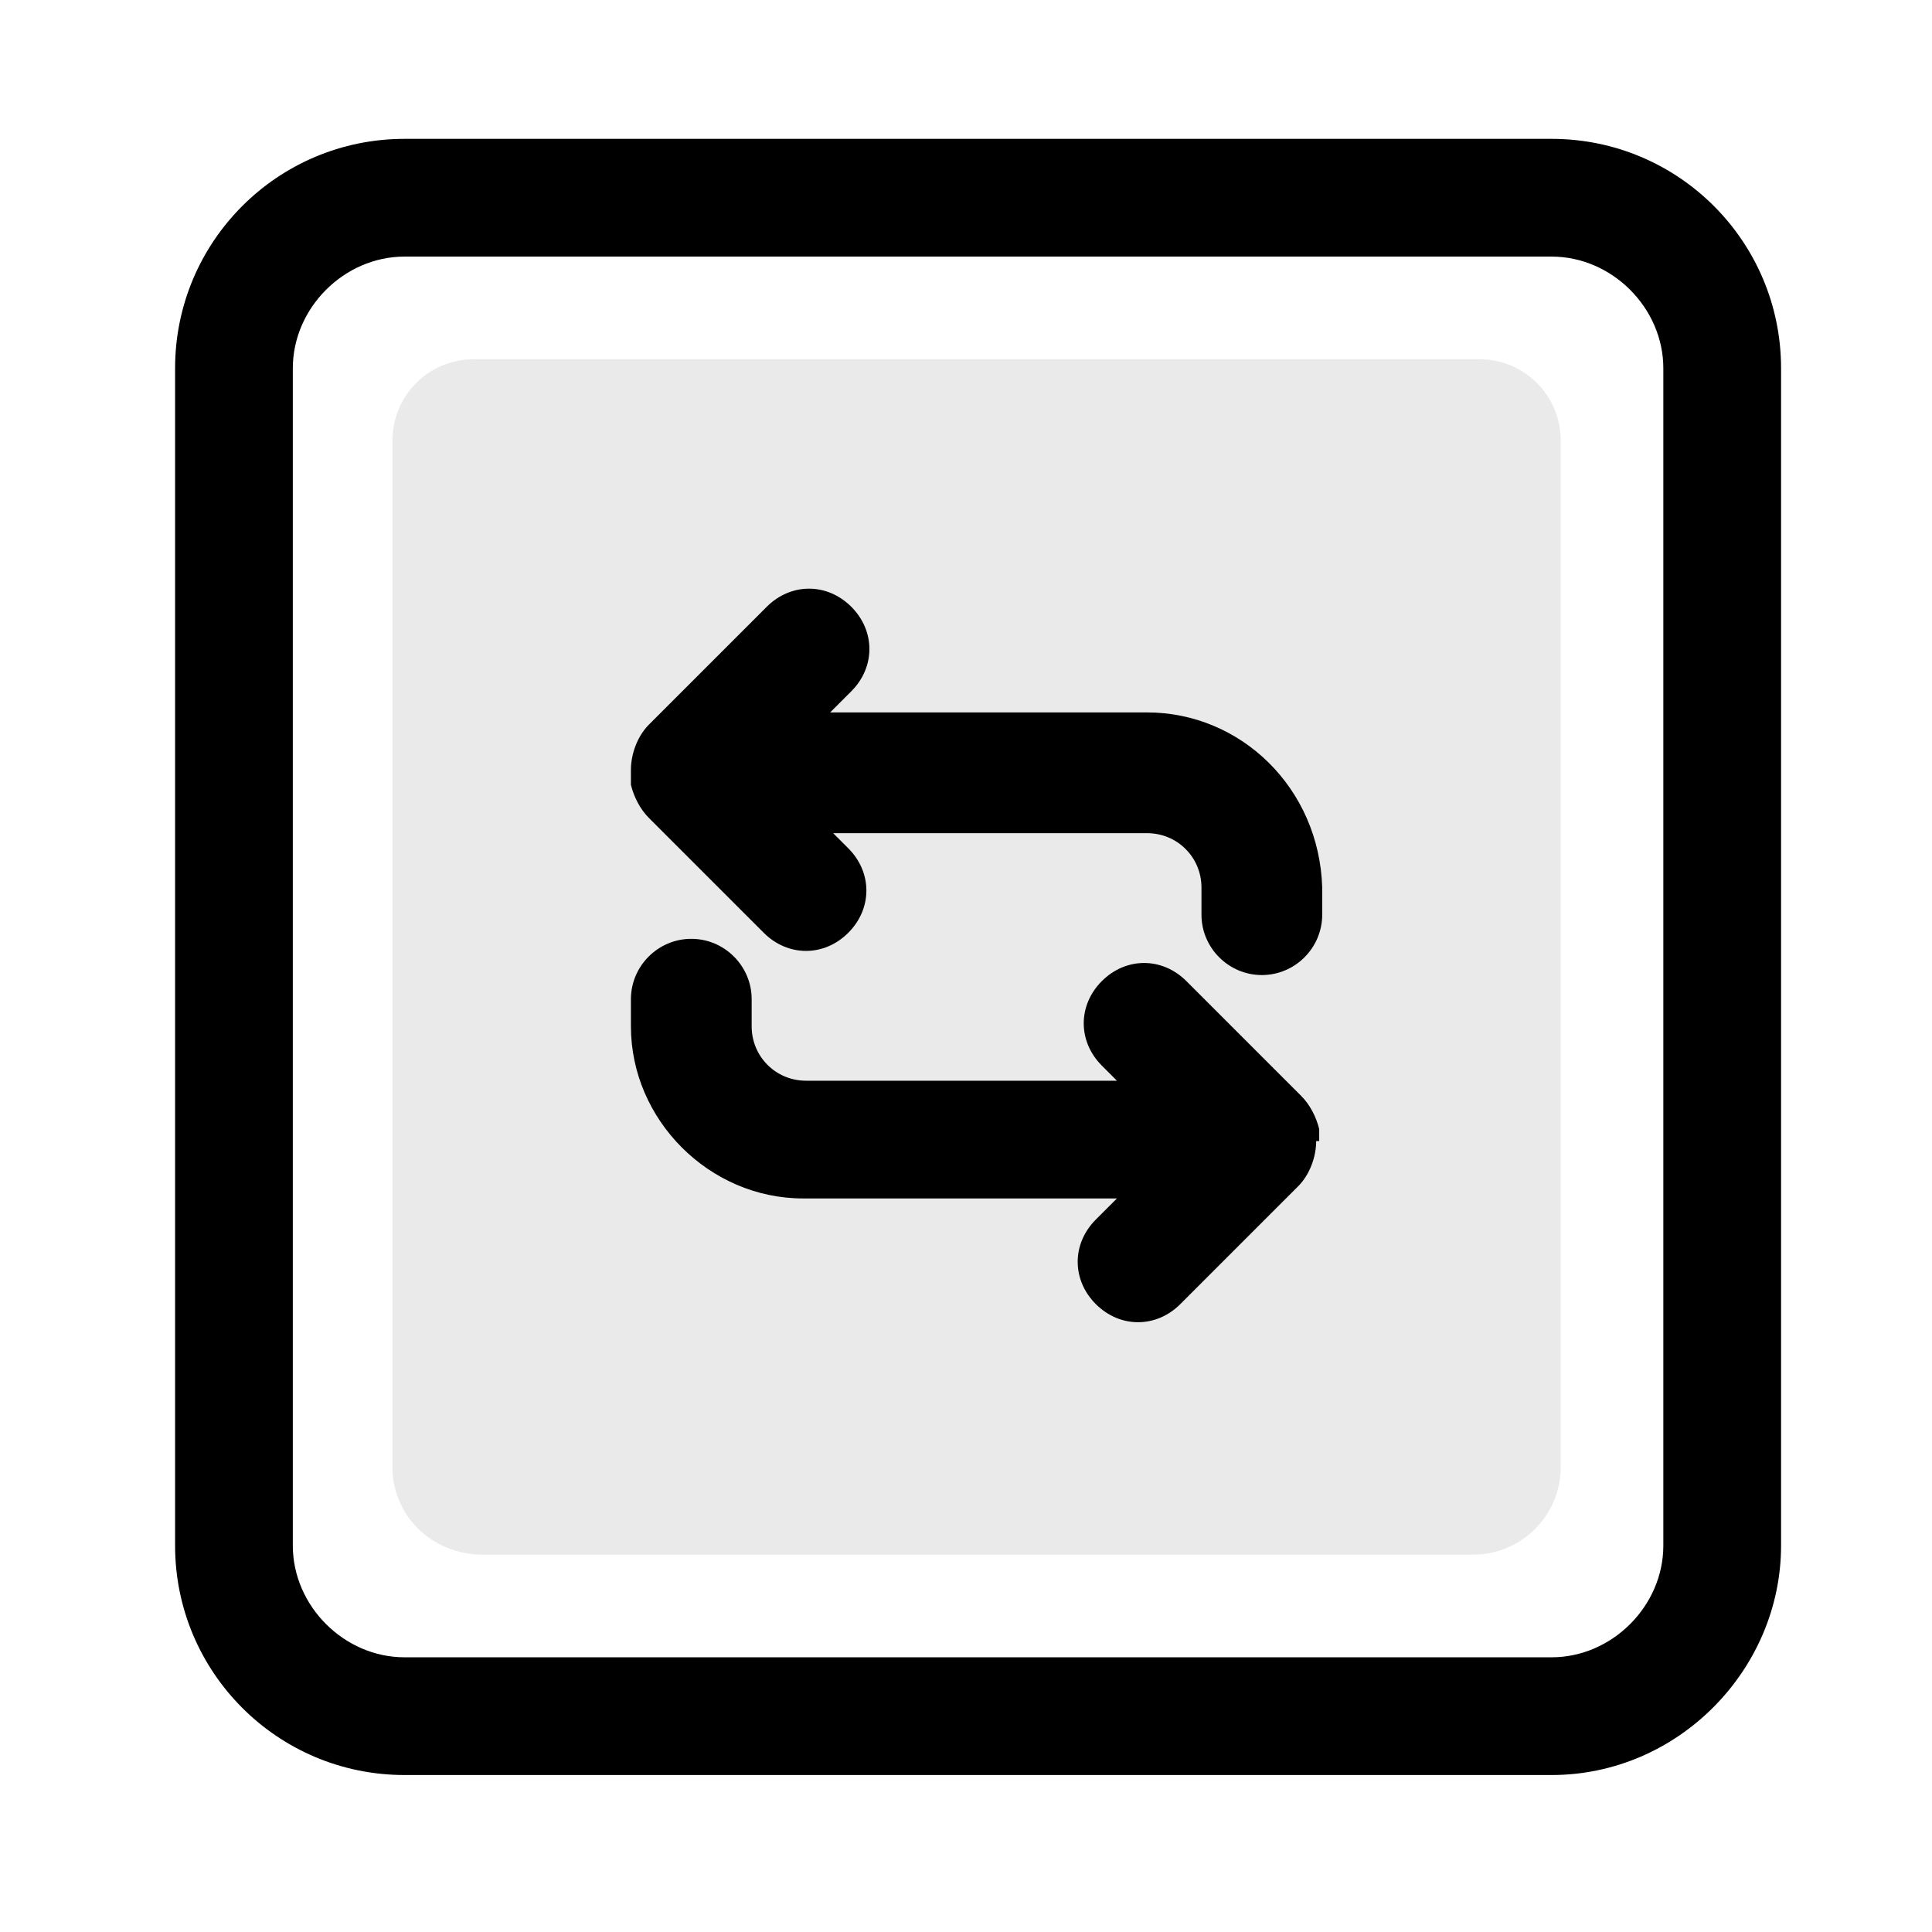 <?xml version="1.0" encoding="utf-8"?>
<!-- Generator: Adobe Illustrator 25.4.1, SVG Export Plug-In . SVG Version: 6.00 Build 0)  -->
<svg version="1.1" id="Layer_1" xmlns="http://www.w3.org/2000/svg" xmlns:xlink="http://www.w3.org/1999/xlink" x="0px" y="0px"
	 viewBox="0 0 64 64" style="enable-background:new 0 0 64 64;" xml:space="preserve">
<style type="text/css">
	.st0{opacity:0.5;}
	.st1{fill:#D5D5D5;}
	.st2{opacity:0.542;fill:url(#SVGID_1_);enable-background:new    ;}
	.st3{fill:url(#SVGID_00000062894739188464790710000000324234899931199894_);}
	
		.st4{opacity:0.31;clip-path:url(#SVGID_00000139278651247385659740000010185490847191229613_);fill:url(#XMLID_00000054977889462287240110000000292947593003613880_);}
	
		.st5{opacity:0.44;clip-path:url(#SVGID_00000139278651247385659740000010185490847191229613_);fill:url(#XMLID_00000115475161926282344140000012263491161325010074_);}
	
		.st6{opacity:0.44;clip-path:url(#SVGID_00000139278651247385659740000010185490847191229613_);fill:url(#XMLID_00000120552076782074649690000017635372539741706633_);}
	
		.st7{opacity:0.18;clip-path:url(#SVGID_00000032632667015162046660000016477153448063980209_);fill:url(#XMLID_00000068643489108050002580000014263866931612998581_);}
	
		.st8{opacity:0.3;clip-path:url(#SVGID_00000032632667015162046660000016477153448063980209_);fill:url(#XMLID_00000147919036408687975940000013598859312057063842_);}
	
		.st9{opacity:0.3;clip-path:url(#SVGID_00000032632667015162046660000016477153448063980209_);fill:url(#XMLID_00000146486516689004169000000009128668343568999066_);}
	
		.st10{opacity:0.3;clip-path:url(#SVGID_00000032632667015162046660000016477153448063980209_);fill:url(#XMLID_00000049199186047660114980000001618989727368852910_);}
	
		.st11{opacity:0.17;clip-path:url(#SVGID_00000032632667015162046660000016477153448063980209_);fill:url(#XMLID_00000039131266106620159790000007487360949125833621_);}
	
		.st12{opacity:0.18;clip-path:url(#SVGID_00000032632667015162046660000016477153448063980209_);fill:url(#XMLID_00000101085410472106643510000009485098874389775295_);}
	
		.st13{opacity:0.18;clip-path:url(#SVGID_00000032632667015162046660000016477153448063980209_);fill:url(#XMLID_00000023246971335359645460000013232684943814497689_);}
	
		.st14{opacity:0.89;clip-path:url(#SVGID_00000032632667015162046660000016477153448063980209_);fill:url(#XMLID_00000008842990129755206120000010463538108233061283_);}
	
		.st15{clip-path:url(#SVGID_00000032632667015162046660000016477153448063980209_);fill:url(#XMLID_00000090260800724487050970000003663517411673736339_);}
	
		.st16{clip-path:url(#SVGID_00000032632667015162046660000016477153448063980209_);fill:url(#XMLID_00000060726442796281859190000009977407854644391333_);}
	
		.st17{opacity:0.89;clip-path:url(#SVGID_00000032632667015162046660000016477153448063980209_);fill:url(#XMLID_00000029728230590898021860000006842326485176185791_);}
	
		.st18{opacity:0.89;clip-path:url(#SVGID_00000032632667015162046660000016477153448063980209_);fill:url(#XMLID_00000127043688589631745100000011054111330916240031_);}
	.st19{fill:url(#SVGID_00000065076455145005988030000007094571537121527175_);}
	.st20{opacity:0.74;fill:#B5ACAB;}
	.st21{opacity:0.54;fill:url(#SVGID_00000055707078667181488100000009125575287726496134_);}
	.st22{opacity:0.33;fill:url(#SVGID_00000101088497518560172970000000625776970452249216_);}
	.st23{fill:url(#SVGID_00000062174001572238688950000012614157163385515941_);}
	.st24{fill:url(#SVGID_00000130648760058630178020000002591849275153905057_);}
	.st25{fill:#CDC8C5;}
	.st26{fill:url(#SVGID_00000093884090408684839270000011688825360896665275_);}
	.st27{fill:url(#SVGID_00000183215119795347719140000013303701363446526653_);}
	.st28{fill:url(#SVGID_00000087375866139457790060000000719429879995221413_);}
	.st29{fill:url(#SVGID_00000119811015719896564840000007205625226050198962_);}
	.st30{fill:url(#SVGID_00000176753801785330491330000015816489976970891927_);}
	.st31{fill:#F9F5F2;}
	.st32{fill:url(#SVGID_00000067194081286850541000000005306156235729203099_);}
	.st33{fill:#E9E4E0;}
	.st34{fill:url(#SVGID_00000036246368468377964590000000619742974430132130_);}
	.st35{fill:#868181;}
	.st36{fill:url(#SVGID_00000101105493465758318210000013514526200087200385_);}
	.st37{fill:url(#SVGID_00000166646650541639961310000011619131453967829392_);}
	.st38{fill:url(#SVGID_00000000211796496444854980000011075377420890111362_);}
	.st39{fill:url(#SVGID_00000095306238996056652430000007825349607934693001_);}
	
		.st40{opacity:0.41;clip-path:url(#SVGID_00000113329540038574880880000007791193393926054555_);fill:url(#XMLID_00000086671311647059972940000016803267941032547981_);}
	
		.st41{opacity:0.41;clip-path:url(#SVGID_00000113329540038574880880000007791193393926054555_);fill:url(#XMLID_00000012473698838606232970000008370915210358196377_);}
	
		.st42{opacity:0.41;clip-path:url(#SVGID_00000113329540038574880880000007791193393926054555_);fill:url(#XMLID_00000106849906645952870460000003233182755222392201_);}
	
		.st43{opacity:0.18;clip-path:url(#SVGID_00000113329540038574880880000007791193393926054555_);fill:url(#XMLID_00000175300712973682136600000007034283743893671835_);}
	
		.st44{opacity:0.18;clip-path:url(#SVGID_00000113329540038574880880000007791193393926054555_);fill:url(#XMLID_00000106144710399535018950000013260531500700674729_);}
	
		.st45{opacity:0.3;clip-path:url(#SVGID_00000113329540038574880880000007791193393926054555_);fill:url(#XMLID_00000055672811508069602690000009380070979014481847_);}
	
		.st46{opacity:0.32;clip-path:url(#SVGID_00000113329540038574880880000007791193393926054555_);fill:url(#XMLID_00000183941004465147825680000006871822365907563154_);}
	
		.st47{opacity:0.18;clip-path:url(#SVGID_00000113329540038574880880000007791193393926054555_);fill:url(#XMLID_00000067209325026204262210000017504868965013197228_);}
	
		.st48{opacity:0.15;clip-path:url(#SVGID_00000113329540038574880880000007791193393926054555_);fill:url(#XMLID_00000026130106995658936740000009502607316796032653_);}
	
		.st49{opacity:0.15;clip-path:url(#SVGID_00000113329540038574880880000007791193393926054555_);fill:url(#XMLID_00000169553760101388723640000011317375165275779004_);}
	
		.st50{opacity:0.51;clip-path:url(#SVGID_00000113329540038574880880000007791193393926054555_);fill:url(#XMLID_00000129913799932945134970000005129216896462560133_);}
	
		.st51{clip-path:url(#SVGID_00000113329540038574880880000007791193393926054555_);fill:url(#XMLID_00000030462927193840368600000015990210366264637596_);}
	
		.st52{clip-path:url(#SVGID_00000113329540038574880880000007791193393926054555_);fill:url(#XMLID_00000111875413920113252830000007839108362208855432_);}
	
		.st53{opacity:0.21;clip-path:url(#SVGID_00000159449900182397856850000001772458372339500966_);fill:url(#XMLID_00000173147204441804324520000015104346801335639709_);}
	
		.st54{opacity:0.21;clip-path:url(#SVGID_00000159449900182397856850000001772458372339500966_);fill:url(#XMLID_00000030474055543403331500000005663047652355482288_);}
	
		.st55{opacity:0.21;clip-path:url(#SVGID_00000065767620697349343600000000946697091503077003_);fill:url(#XMLID_00000064319326284050807680000000142362311126175905_);}
	
		.st56{opacity:0.35;clip-path:url(#SVGID_00000065767620697349343600000000946697091503077003_);fill:url(#XMLID_00000130636248734976151200000007620970872419302295_);}
	
		.st57{opacity:0.21;clip-path:url(#SVGID_00000065767620697349343600000000946697091503077003_);fill:url(#XMLID_00000040559871030904602890000009032434019749909933_);}
	
		.st58{opacity:0.21;clip-path:url(#SVGID_00000065767620697349343600000000946697091503077003_);fill:url(#XMLID_00000016070903557886050690000008916549935855985042_);}
	
		.st59{opacity:0.3;clip-path:url(#SVGID_00000065767620697349343600000000946697091503077003_);fill:url(#XMLID_00000103260216094893669230000001463870832785624475_);}
	
		.st60{clip-path:url(#SVGID_00000065767620697349343600000000946697091503077003_);fill:url(#XMLID_00000166654423508909495100000013581392058449465528_);}
	
		.st61{clip-path:url(#SVGID_00000065767620697349343600000000946697091503077003_);fill:url(#XMLID_00000099655065511804354570000016313042819506719636_);}
	
		.st62{clip-path:url(#SVGID_00000065767620697349343600000000946697091503077003_);fill:url(#XMLID_00000092444744436676383450000017708386770153453206_);}
	
		.st63{clip-path:url(#SVGID_00000065767620697349343600000000946697091503077003_);fill:url(#XMLID_00000025439503639674070690000006410644985703851454_);}
	
		.st64{clip-path:url(#SVGID_00000065767620697349343600000000946697091503077003_);fill:url(#XMLID_00000003075476606159864280000007436620829607805116_);}
	
		.st65{opacity:0.15;clip-path:url(#SVGID_00000063620873847761658700000018154157331509277342_);fill:url(#XMLID_00000106867502955353605920000007721995939900075905_);}
	
		.st66{opacity:0.2;clip-path:url(#SVGID_00000063620873847761658700000018154157331509277342_);fill:url(#XMLID_00000181080763355576911720000008285495978706416513_);}
	
		.st67{opacity:0.15;clip-path:url(#SVGID_00000063620873847761658700000018154157331509277342_);fill:url(#XMLID_00000127730444579409246080000002458430670804817076_);}
	
		.st68{opacity:0.2;clip-path:url(#SVGID_00000063620873847761658700000018154157331509277342_);fill:url(#XMLID_00000024001130735413684550000007139144743268913288_);}
	
		.st69{opacity:0.2;clip-path:url(#SVGID_00000063620873847761658700000018154157331509277342_);fill:url(#XMLID_00000066505468390220277580000001017117257398900108_);}
	
		.st70{opacity:0.18;clip-path:url(#SVGID_00000031917882032902615420000008685958141593420956_);fill:url(#XMLID_00000112627756472410703090000015062345412240562595_);}
	
		.st71{opacity:0.26;clip-path:url(#SVGID_00000031917882032902615420000008685958141593420956_);fill:url(#XMLID_00000079450678859723939490000009385902783927618691_);}
	
		.st72{opacity:0.26;clip-path:url(#SVGID_00000031917882032902615420000008685958141593420956_);fill:url(#XMLID_00000117673525722640728090000006803001952600878772_);}
	
		.st73{opacity:0.26;clip-path:url(#SVGID_00000031917882032902615420000008685958141593420956_);fill:url(#XMLID_00000103961532717004064850000007519574697095413388_);}
	
		.st74{opacity:0.32;clip-path:url(#SVGID_00000045602492892646022210000007053617813077522857_);fill:url(#XMLID_00000092414394917653677530000004950157165449607310_);}
	
		.st75{opacity:0.32;clip-path:url(#SVGID_00000045602492892646022210000007053617813077522857_);fill:url(#XMLID_00000169536005074125272740000004616336351563093659_);}
	
		.st76{opacity:0.18;clip-path:url(#SVGID_00000045602492892646022210000007053617813077522857_);fill:url(#XMLID_00000028296381068468978170000011286132667976131749_);}
	
		.st77{opacity:0.22;clip-path:url(#SVGID_00000045602492892646022210000007053617813077522857_);fill:url(#XMLID_00000072982882409507637530000007722913719838867085_);}
	
		.st78{opacity:0.13;clip-path:url(#SVGID_00000045602492892646022210000007053617813077522857_);fill:url(#XMLID_00000155830457938323492960000004334166181985470357_);}
	
		.st79{opacity:0.32;clip-path:url(#SVGID_00000045602492892646022210000007053617813077522857_);fill:url(#XMLID_00000172405697649694171440000009263323867421684116_);}
	
		.st80{clip-path:url(#SVGID_00000045602492892646022210000007053617813077522857_);fill:url(#XMLID_00000093869700250907954050000001738119961245045670_);}
	
		.st81{clip-path:url(#SVGID_00000045602492892646022210000007053617813077522857_);fill:url(#XMLID_00000098220438484983564560000004891110908280074118_);}
	
		.st82{clip-path:url(#SVGID_00000045602492892646022210000007053617813077522857_);fill:url(#XMLID_00000067194464492804433460000015272482632380579983_);}
	.st83{fill:#B5ACAB;}
	.st84{fill:#FFFFFF;}
	.st85{fill:url(#SVGID_00000147207208235319176950000005270881707882421179_);}
	.st86{fill:url(#SVGID_00000022527083671255847210000006045223858001152693_);}
	.st87{fill:url(#SVGID_00000128455685954172495230000006851830526960782778_);}
	.st88{fill:url(#SVGID_00000137126244547182509540000007554239636233330322_);}
	.st89{fill:url(#SVGID_00000093857215829525001010000006534363931261665157_);}
	.st90{fill:url(#SVGID_00000167391840924875017900000016141774293206608290_);}
	.st91{fill:url(#SVGID_00000109021903142748544710000018200157970805175202_);}
	.st92{fill:url(#SVGID_00000036938219840210850310000012141425566295488186_);}
	.st93{fill:url(#SVGID_00000087392489071763051220000017184571074489602232_);}
	.st94{fill:url(#SVGID_00000013879190899038171450000017188094067252934310_);}
	.st95{fill:url(#SVGID_00000137099388001427628660000009887801673313109406_);}
	.st96{fill:url(#SVGID_00000067220536938520362930000007084427300513218689_);}
	.st97{fill:url(#SVGID_00000183213307281276692140000009470360514855068054_);}
	.st98{fill:url(#SVGID_00000183239601809661262530000003779988004619296640_);}
	.st99{fill:url(#SVGID_00000104684151809810752940000008186005394847920257_);}
	.st100{fill:url(#SVGID_00000017507820703097043540000017359304018641742985_);}
	.st101{fill:url(#SVGID_00000006681983734275129580000012162187175962448544_);}
	
		.st102{opacity:0.44;clip-path:url(#SVGID_00000105407146673514634840000016775792223158514873_);fill:url(#XMLID_00000027574884725741129080000000513185422355832757_);}
	
		.st103{opacity:0.44;clip-path:url(#SVGID_00000105407146673514634840000016775792223158514873_);fill:url(#XMLID_00000155135703728653392710000010081401878612820408_);}
	
		.st104{opacity:0.44;clip-path:url(#SVGID_00000105407146673514634840000016775792223158514873_);fill:url(#XMLID_00000138545741406718165230000013030507454667426495_);}
	
		.st105{opacity:0.58;clip-path:url(#SVGID_00000105407146673514634840000016775792223158514873_);fill:url(#XMLID_00000032644397015555068710000008087191789500109974_);}
	
		.st106{opacity:0.43;clip-path:url(#SVGID_00000093874786979294897120000014948779197698823593_);fill:url(#XMLID_00000049221363271594842070000010257338418644981915_);}
	
		.st107{opacity:0.43;clip-path:url(#SVGID_00000093874786979294897120000014948779197698823593_);fill:url(#XMLID_00000048467540518580783680000002777299305767066250_);}
	
		.st108{opacity:0.43;clip-path:url(#SVGID_00000093874786979294897120000014948779197698823593_);fill:url(#XMLID_00000024721417409901082770000002188935337269513115_);}
	
		.st109{opacity:0.43;clip-path:url(#SVGID_00000093874786979294897120000014948779197698823593_);fill:url(#XMLID_00000105386254530838661700000005855908629233391546_);}
	
		.st110{opacity:0.43;clip-path:url(#SVGID_00000093874786979294897120000014948779197698823593_);fill:url(#XMLID_00000136391284313476576340000017761420680021751459_);}
	.st111{opacity:0.5;fill:#868181;}
	.st112{fill:url(#SVGID_00000159465818073650225490000008704206589666449320_);}
	.st113{fill:url(#SVGID_00000038384546403512026390000006041206120042474924_);}
	.st114{fill:url(#SVGID_00000179638055739183965180000015304517026275687823_);}
	.st115{fill:url(#SVGID_00000062888856542506543640000000723100447808628666_);}
	.st116{fill:url(#SVGID_00000181051589571159620470000004837369459236253364_);}
	.st117{fill:#FAF6F4;}
	.st118{fill:url(#SVGID_00000175308185183915408280000008776081805878638257_);}
	.st119{fill:url(#SVGID_00000110450320254439012410000007264169145806436281_);}
	.st120{fill:url(#SVGID_00000038399799226755616420000013362125331151523220_);}
	.st121{fill:url(#SVGID_00000174586146021602092400000005025629710591416480_);}
	.st122{fill:url(#SVGID_00000003825593576997039170000011524831138497379717_);}
	.st123{fill:url(#SVGID_00000090282698660763381420000009292193229391932350_);}
	.st124{fill:url(#SVGID_00000152956141417242978520000005627142064438978727_);}
	.st125{fill:url(#SVGID_00000064333691715326197080000015142204317856547005_);}
	.st126{fill:url(#SVGID_00000066500127328365470070000016394980149943270018_);}
	.st127{fill:url(#SVGID_00000129189520019087870090000014882428008387167420_);}
	.st128{fill:url(#SVGID_00000073682456213941871820000012767677547771065483_);}
	.st129{fill:url(#SVGID_00000001621452596462722700000012566881685989741229_);}
	.st130{fill:url(#SVGID_00000037663834112165759630000010304281761431592854_);}
	.st131{fill:url(#SVGID_00000030484709389687398880000015913766398355655811_);}
	.st132{fill:url(#SVGID_00000065790075857585016000000013646934648389580192_);}
	.st133{fill:url(#SVGID_00000143600772425663830060000007086674965742956469_);}
	.st134{fill:url(#SVGID_00000041266766476078871830000001103646301412444805_);}
	.st135{fill:url(#SVGID_00000031923404110029356810000009915770322835710887_);}
	.st136{fill:url(#SVGID_00000135673164956117606110000001581175786795281545_);}
	.st137{fill:url(#SVGID_00000071556695909240095320000007120979777100028083_);}
	.st138{fill:url(#SVGID_00000077325997232310131870000008100345255909246634_);}
	.st139{fill:url(#SVGID_00000011013380405168361640000009871434041212370327_);}
	.st140{fill:url(#SVGID_00000033347065421856359780000015369688630661497276_);}
	.st141{fill:url(#SVGID_00000048492799559392133000000012978663633891560606_);}
	.st142{fill:url(#SVGID_00000062895147513361120820000007157191015511205777_);}
	.st143{fill:url(#SVGID_00000103253442681506912660000014033745630262070663_);}
	.st144{fill:url(#SVGID_00000018941378539884209860000013667247986936455594_);}
	.st145{fill:url(#SVGID_00000155128021787378757200000012330342854643245242_);}
	.st146{fill:url(#SVGID_00000018225370990858580120000011572816715444721075_);}
	.st147{fill:url(#SVGID_00000134960264309801119980000009838288920575878052_);}
	.st148{fill:url(#SVGID_00000088117347468388513310000003582224602610549686_);}
	.st149{fill:url(#SVGID_00000102520796377565145490000003613253504371846557_);}
	.st150{fill:url(#SVGID_00000175307349451813549870000007206487716796622229_);}
	.st151{fill:url(#SVGID_00000051379010001416151160000006498256716110228117_);}
	.st152{fill:url(#SVGID_00000092424357224772886000000016089559920224576897_);}
	.st153{fill:url(#SVGID_00000094610676490053021780000007476786038226031497_);}
	.st154{fill:url(#SVGID_00000156545385012877412950000008517959509168023479_);}
	.st155{fill:url(#SVGID_00000046297191012717103200000017351811311475714999_);}
	.st156{fill:url(#SVGID_00000102505134507596890360000014425128040441457293_);}
	.st157{fill:url(#SVGID_00000181779327976290899740000017717241109468194963_);}
	.st158{fill:url(#SVGID_00000142883760707702606870000008156211179796018314_);}
	.st159{fill:url(#SVGID_00000026882116469643905090000004621736094865307537_);}
	.st160{fill:url(#SVGID_00000122713832712090856110000018354396099526404538_);}
	.st161{fill:url(#SVGID_00000070114465072097976660000016225288087974728867_);}
	.st162{fill:url(#SVGID_00000059283802409918847100000003202301033884285084_);}
	.st163{fill:url(#SVGID_00000087393017515815248960000004705561284340244397_);}
	.st164{fill:url(#SVGID_00000115498074205311726120000014622360763513906095_);}
	.st165{fill:url(#SVGID_00000145778574181723008820000007063657184295414705_);}
	.st166{fill:url(#SVGID_00000095339771913763618310000008529724864937053590_);}
	.st167{fill:url(#SVGID_00000114071502429287162100000003005606898024434843_);}
	.st168{fill:url(#SVGID_00000043415122573732500310000001181874874107347845_);}
	
		.st169{opacity:0.18;clip-path:url(#SVGID_00000064332920982972909890000014074300226003865786_);fill:url(#XMLID_00000084496959771894001500000009423515646932915849_);}
	
		.st170{opacity:0.18;clip-path:url(#SVGID_00000064332920982972909890000014074300226003865786_);fill:url(#XMLID_00000047047403130182206590000012158907211518716089_);}
	
		.st171{opacity:0.18;clip-path:url(#SVGID_00000064332920982972909890000014074300226003865786_);fill:url(#XMLID_00000078765290959279770370000008105836792031839407_);}
	
		.st172{opacity:0.18;clip-path:url(#SVGID_00000064332920982972909890000014074300226003865786_);fill:url(#XMLID_00000182524232630912190500000015453211691463751569_);}
	
		.st173{opacity:0.18;clip-path:url(#SVGID_00000064332920982972909890000014074300226003865786_);fill:url(#XMLID_00000094611331464055387970000004845592365507963271_);}
	
		.st174{opacity:0.18;clip-path:url(#SVGID_00000064332920982972909890000014074300226003865786_);fill:url(#XMLID_00000171702413423327464420000003577651383106071479_);}
	
		.st175{opacity:0.4;clip-path:url(#SVGID_00000095335688875553403860000012025317267949660349_);fill:url(#XMLID_00000024718809552559502870000009333647411496596158_);}
	.st176{fill:url(#SVGID_00000074423699363214704420000009804070713871383987_);}
	.st177{fill:#ECE7E4;}
	.st178{fill:#D3CFCC;}
	
		.st179{opacity:0.3;clip-path:url(#SVGID_00000078022740724461437010000008316696778307404952_);fill:url(#XMLID_00000001628489422065034960000017222096842597797535_);}
	
		.st180{opacity:0.3;clip-path:url(#SVGID_00000078022740724461437010000008316696778307404952_);fill:url(#XMLID_00000035506669895559550840000001992089660813718676_);}
	
		.st181{opacity:0.3;clip-path:url(#SVGID_00000078022740724461437010000008316696778307404952_);fill:url(#XMLID_00000109003742516626168800000002325599931688595391_);}
	.st182{fill:url(#SVGID_00000097483414719007913020000011069921192861825444_);}
	
		.st183{opacity:0.3;clip-path:url(#SVGID_00000049906958715191451390000010639027115636290208_);fill:url(#XMLID_00000132053593288133613870000012299358648094162609_);}
	
		.st184{opacity:0.3;clip-path:url(#SVGID_00000049906958715191451390000010639027115636290208_);fill:url(#XMLID_00000158741603426813012990000008167230381901932952_);}
	
		.st185{clip-path:url(#SVGID_00000049906958715191451390000010639027115636290208_);fill:url(#XMLID_00000025438075030644500070000010939826255924496034_);}
	.st186{fill:url(#XMLID_00000032607714851722181960000005016729030653318026_);}
	.st187{fill:url(#XMLID_00000147906871239702604260000010935300617909439392_);}
	.st188{fill:url(#XMLID_00000028297077100467815150000007296707587914120095_);}
	.st189{fill:url(#XMLID_00000067207848117974387620000012778930108759376280_);}
	.st190{fill:url(#XMLID_00000030444448345588149960000005732956818322936983_);}
	.st191{fill:url(#XMLID_00000013168759516931984370000007122664655082614657_);}
	
		.st192{opacity:0.31;clip-path:url(#SVGID_00000033352329782452437310000004237319989577178499_);fill:url(#XMLID_00000139267547555417548720000002511727931050624417_);}
	
		.st193{opacity:0.31;clip-path:url(#SVGID_00000033352329782452437310000004237319989577178499_);fill:url(#XMLID_00000118385478639025250520000005257749241222683264_);}
	
		.st194{opacity:0.18;clip-path:url(#SVGID_00000033352329782452437310000004237319989577178499_);fill:url(#XMLID_00000163034609041359269480000017207909584028026541_);}
	
		.st195{opacity:0.18;clip-path:url(#SVGID_00000033352329782452437310000004237319989577178499_);fill:url(#XMLID_00000098192591739815253780000000254703986679889569_);}
	.st196{opacity:0.13;fill:url(#XMLID_00000096744369673408208950000013982296297938602162_);}
	.st197{opacity:0.13;fill:url(#XMLID_00000074407566447923968610000017461871604286253234_);}
	.st198{opacity:0.31;fill:url(#XMLID_00000122695479451823446120000011615982874547537826_);}
	.st199{opacity:0.31;fill:url(#XMLID_00000114054918740407924580000006056036432800754862_);}
	.st200{opacity:0.31;fill:url(#XMLID_00000114040736713112059230000002000250325337166730_);}
	.st201{opacity:0.18;fill:url(#XMLID_00000178883126964234809390000013082988589279302329_);}
	.st202{opacity:0.13;fill:url(#XMLID_00000181778169602099132070000013818427787669121691_);}
	
		.st203{clip-path:url(#SVGID_00000009556320535406213450000017348292679266428552_);fill:url(#XMLID_00000060019080352884209970000010871333147880276140_);}
	
		.st204{clip-path:url(#SVGID_00000009556320535406213450000017348292679266428552_);fill:url(#XMLID_00000119090926585014943390000016407647526955319197_);}
	.st205{fill:url(#XMLID_00000172417494026516515500000001773444606673951149_);}
	.st206{fill:url(#XMLID_00000099641078683299535870000000839153882499276965_);}
	.st207{fill:url(#SVGID_00000077286150772098835740000000731156627257013933_);}
	.st208{fill:url(#XMLID_00000046324987148441514750000010499094809450363815_);}
	.st209{fill:url(#XMLID_00000097502798695281044410000005405877116057331617_);}
	.st210{fill:url(#SVGID_00000176761931158381499230000008327407136970725250_);}
	
		.st211{opacity:0.31;clip-path:url(#SVGID_00000123443531134896507120000001439506855714015934_);fill:url(#XMLID_00000040575404499684240890000003249956142480873916_);}
	
		.st212{opacity:0.44;clip-path:url(#SVGID_00000123443531134896507120000001439506855714015934_);fill:url(#XMLID_00000153699603981971345130000015292333741519669633_);}
	
		.st213{opacity:0.44;clip-path:url(#SVGID_00000123443531134896507120000001439506855714015934_);fill:url(#XMLID_00000137121342738554667460000000029136021641466043_);}
	
		.st214{opacity:0.18;clip-path:url(#SVGID_00000137819903080149176920000002972589299121069730_);fill:url(#XMLID_00000108281395751998097180000002690930008500234406_);}
	
		.st215{opacity:0.3;clip-path:url(#SVGID_00000137819903080149176920000002972589299121069730_);fill:url(#XMLID_00000170981986562417810860000008525927927764242857_);}
	
		.st216{opacity:0.3;clip-path:url(#SVGID_00000137819903080149176920000002972589299121069730_);fill:url(#XMLID_00000173871526304610179690000009861571878653219720_);}
	
		.st217{opacity:0.3;clip-path:url(#SVGID_00000137819903080149176920000002972589299121069730_);fill:url(#XMLID_00000023970355613471449140000008707747912173114796_);}
	
		.st218{opacity:0.17;clip-path:url(#SVGID_00000137819903080149176920000002972589299121069730_);fill:url(#XMLID_00000072987567502030421660000010292369546355130551_);}
	
		.st219{opacity:0.18;clip-path:url(#SVGID_00000137819903080149176920000002972589299121069730_);fill:url(#XMLID_00000021077701496331438630000017205866328114432957_);}
	
		.st220{opacity:0.18;clip-path:url(#SVGID_00000137819903080149176920000002972589299121069730_);fill:url(#XMLID_00000034798629110767676040000003392701184617688757_);}
	
		.st221{opacity:0.89;clip-path:url(#SVGID_00000137819903080149176920000002972589299121069730_);fill:url(#XMLID_00000177470775472004205710000004268499844310340792_);}
	
		.st222{clip-path:url(#SVGID_00000137819903080149176920000002972589299121069730_);fill:url(#XMLID_00000061433003041393153890000005807960179598914963_);}
	
		.st223{clip-path:url(#SVGID_00000137819903080149176920000002972589299121069730_);fill:url(#XMLID_00000125573204722424449730000013770532165528564915_);}
	
		.st224{opacity:0.89;clip-path:url(#SVGID_00000137819903080149176920000002972589299121069730_);fill:url(#XMLID_00000151515558486986543510000016663247767602346167_);}
	
		.st225{opacity:0.89;clip-path:url(#SVGID_00000137819903080149176920000002972589299121069730_);fill:url(#XMLID_00000181061659395325282650000004626835022526043541_);}
	.st226{fill:url(#SVGID_00000082355050098093030650000010486155114587462044_);}
	.st227{opacity:0.54;fill:url(#SVGID_00000070106708632856454570000015203766257873526173_);}
	.st228{opacity:0.33;fill:url(#SVGID_00000007412545784083688020000006223450506987066510_);}
	.st229{fill:url(#SVGID_00000021825108680051470640000005691491792195012527_);}
	.st230{fill:url(#SVGID_00000016785971780838390600000007557924364342850441_);}
	.st231{fill:url(#SVGID_00000128464912235038995630000001293579333053685938_);}
	.st232{fill:url(#SVGID_00000149357215391639783600000018056358549818232735_);}
	.st233{fill:url(#SVGID_00000016050236806168698040000010526706422696482751_);}
	.st234{fill:url(#SVGID_00000031209282616542468840000015748783177594482861_);}
	.st235{fill:url(#SVGID_00000168076597723768006500000000336279985745657004_);}
	.st236{fill:url(#SVGID_00000091699283551769807740000011739860037583080085_);}
	.st237{fill:url(#SVGID_00000049933957674291695310000002423780025581617847_);}
	.st238{fill:url(#SVGID_00000183930394380811427150000003088465030954181529_);}
	.st239{fill:url(#SVGID_00000073705373885695127590000016088834301639070901_);}
	.st240{fill:url(#SVGID_00000163059870159055983040000012739138985810265491_);}
	.st241{fill:url(#SVGID_00000147219177929357233970000015772265522053467034_);}
	
		.st242{opacity:0.41;clip-path:url(#SVGID_00000055673195932369451470000003341865857295886997_);fill:url(#XMLID_00000041281986691065094760000014226942223199878076_);}
	
		.st243{opacity:0.41;clip-path:url(#SVGID_00000055673195932369451470000003341865857295886997_);fill:url(#XMLID_00000116930570405864616450000002816080929877682347_);}
	
		.st244{opacity:0.41;clip-path:url(#SVGID_00000055673195932369451470000003341865857295886997_);fill:url(#XMLID_00000134957824775902156300000007757645952725526183_);}
	
		.st245{opacity:0.18;clip-path:url(#SVGID_00000055673195932369451470000003341865857295886997_);fill:url(#XMLID_00000161623519672656234000000012484177155218363565_);}
	
		.st246{opacity:0.18;clip-path:url(#SVGID_00000055673195932369451470000003341865857295886997_);fill:url(#XMLID_00000015316353325117988330000018331587100290118531_);}
	
		.st247{opacity:0.3;clip-path:url(#SVGID_00000055673195932369451470000003341865857295886997_);fill:url(#XMLID_00000171681272605065413020000005127368906908254096_);}
	
		.st248{opacity:0.32;clip-path:url(#SVGID_00000055673195932369451470000003341865857295886997_);fill:url(#XMLID_00000052800808167986029140000004115276097082523266_);}
	
		.st249{opacity:0.18;clip-path:url(#SVGID_00000055673195932369451470000003341865857295886997_);fill:url(#XMLID_00000034055949168499850690000002870174665954636683_);}
	
		.st250{opacity:0.15;clip-path:url(#SVGID_00000055673195932369451470000003341865857295886997_);fill:url(#XMLID_00000042726043520521025020000017764236647657456823_);}
	
		.st251{opacity:0.15;clip-path:url(#SVGID_00000055673195932369451470000003341865857295886997_);fill:url(#XMLID_00000046324725785376206810000000580465099843837058_);}
	
		.st252{opacity:0.51;clip-path:url(#SVGID_00000055673195932369451470000003341865857295886997_);fill:url(#XMLID_00000074420922912655054250000001365484427065171349_);}
	
		.st253{clip-path:url(#SVGID_00000055673195932369451470000003341865857295886997_);fill:url(#XMLID_00000058591389411212771950000003996315840083636647_);}
	
		.st254{clip-path:url(#SVGID_00000055673195932369451470000003341865857295886997_);fill:url(#XMLID_00000104708481927902628150000015115869268692524970_);}
	
		.st255{opacity:0.21;clip-path:url(#SVGID_00000052090458018176930740000015670512886459663269_);fill:url(#XMLID_00000173862649586220935700000010046696642840216225_);}
	
		.st256{opacity:0.21;clip-path:url(#SVGID_00000052090458018176930740000015670512886459663269_);fill:url(#XMLID_00000134959260016278434960000017898901011210435517_);}
	
		.st257{opacity:0.21;clip-path:url(#SVGID_00000027563539079649349030000003665675729333950124_);fill:url(#XMLID_00000035495525935070780660000001916433525888276153_);}
	
		.st258{opacity:0.35;clip-path:url(#SVGID_00000027563539079649349030000003665675729333950124_);fill:url(#XMLID_00000179636681294794728270000007014200897241290666_);}
	
		.st259{opacity:0.21;clip-path:url(#SVGID_00000027563539079649349030000003665675729333950124_);fill:url(#XMLID_00000004512417584757788090000004306082723621656749_);}
	
		.st260{opacity:0.21;clip-path:url(#SVGID_00000027563539079649349030000003665675729333950124_);fill:url(#XMLID_00000047775231799919292700000004698950271070279348_);}
	
		.st261{opacity:0.3;clip-path:url(#SVGID_00000027563539079649349030000003665675729333950124_);fill:url(#XMLID_00000075878504189795488640000008246723645067031705_);}
	
		.st262{clip-path:url(#SVGID_00000027563539079649349030000003665675729333950124_);fill:url(#XMLID_00000063622342730040199700000003599790412630051516_);}
	
		.st263{clip-path:url(#SVGID_00000027563539079649349030000003665675729333950124_);fill:url(#XMLID_00000114753016435713005510000005793552847381022597_);}
	
		.st264{clip-path:url(#SVGID_00000027563539079649349030000003665675729333950124_);fill:url(#XMLID_00000070076205008709927190000009592402777640912000_);}
	
		.st265{clip-path:url(#SVGID_00000027563539079649349030000003665675729333950124_);fill:url(#XMLID_00000040551132720584269110000008885236643872695177_);}
	
		.st266{clip-path:url(#SVGID_00000027563539079649349030000003665675729333950124_);fill:url(#XMLID_00000110466889965616653580000011991271877916602284_);}
	
		.st267{opacity:0.15;clip-path:url(#SVGID_00000026130013021662913600000004291204877436564886_);fill:url(#XMLID_00000181802115598494085220000004229668982913550748_);}
	
		.st268{opacity:0.2;clip-path:url(#SVGID_00000026130013021662913600000004291204877436564886_);fill:url(#XMLID_00000072975066653820978820000001655029245531062938_);}
	
		.st269{opacity:0.15;clip-path:url(#SVGID_00000026130013021662913600000004291204877436564886_);fill:url(#XMLID_00000132073503799414391840000006350795910361974453_);}
	
		.st270{opacity:0.2;clip-path:url(#SVGID_00000026130013021662913600000004291204877436564886_);fill:url(#XMLID_00000041976432717384622870000013042678207155604654_);}
	
		.st271{opacity:0.2;clip-path:url(#SVGID_00000026130013021662913600000004291204877436564886_);fill:url(#XMLID_00000032633680699115355620000017301062771873823135_);}
	
		.st272{opacity:0.18;clip-path:url(#SVGID_00000155826163751545158470000003205020664386023610_);fill:url(#XMLID_00000147937486943737520240000011973579694161310870_);}
	
		.st273{opacity:0.26;clip-path:url(#SVGID_00000155826163751545158470000003205020664386023610_);fill:url(#XMLID_00000095324597408685024450000000586384591911948959_);}
	
		.st274{opacity:0.26;clip-path:url(#SVGID_00000155826163751545158470000003205020664386023610_);fill:url(#XMLID_00000134244200386785692990000003028733578933036959_);}
	
		.st275{opacity:0.26;clip-path:url(#SVGID_00000155826163751545158470000003205020664386023610_);fill:url(#XMLID_00000060753434463691515110000018165771753093010585_);}
	
		.st276{opacity:0.32;clip-path:url(#SVGID_00000151523625503052866880000000703595675303612313_);fill:url(#XMLID_00000030445157746455091050000002777534997695457414_);}
	
		.st277{opacity:0.32;clip-path:url(#SVGID_00000151523625503052866880000000703595675303612313_);fill:url(#XMLID_00000153701330793207441680000014702417189187370654_);}
	
		.st278{opacity:0.18;clip-path:url(#SVGID_00000151523625503052866880000000703595675303612313_);fill:url(#XMLID_00000143596831865069572540000001096208212522094505_);}
	
		.st279{opacity:0.22;clip-path:url(#SVGID_00000151523625503052866880000000703595675303612313_);fill:url(#XMLID_00000087414238120391003160000005505679196343739811_);}
	
		.st280{opacity:0.13;clip-path:url(#SVGID_00000151523625503052866880000000703595675303612313_);fill:url(#XMLID_00000176732417821306564890000014333831648472001431_);}
	
		.st281{opacity:0.32;clip-path:url(#SVGID_00000151523625503052866880000000703595675303612313_);fill:url(#XMLID_00000021098370998127489210000012806589895269825450_);}
	
		.st282{clip-path:url(#SVGID_00000151523625503052866880000000703595675303612313_);fill:url(#XMLID_00000142150511374498068280000016554000360120173966_);}
	
		.st283{clip-path:url(#SVGID_00000151523625503052866880000000703595675303612313_);fill:url(#XMLID_00000101075330396720595300000007891431539507077506_);}
	
		.st284{clip-path:url(#SVGID_00000151523625503052866880000000703595675303612313_);fill:url(#XMLID_00000093149512031844638630000006828337541914345368_);}
	.st285{fill:url(#SVGID_00000070085617878306809360000015822577708282964658_);}
	.st286{fill:url(#SVGID_00000003809003926540603930000004714531758529236158_);}
	.st287{fill:url(#SVGID_00000021823686451119393400000002271066937926535071_);}
	.st288{fill:url(#SVGID_00000111175612568442994300000007088286367702349754_);}
	.st289{fill:url(#SVGID_00000132055163378627001600000014563455176969100429_);}
	.st290{fill:url(#SVGID_00000093163647676501945290000018214807689274395302_);}
	.st291{fill:url(#SVGID_00000090997388058927461950000013650339113192803990_);}
	.st292{fill:url(#SVGID_00000138555138943981781740000017804688892203982743_);}
	.st293{fill:url(#SVGID_00000021105894528961574380000001703873025696726446_);}
	.st294{fill:url(#SVGID_00000147909185447947632650000005405922876978206853_);}
	.st295{fill:url(#SVGID_00000054968874293748095230000001287161332081170601_);}
	.st296{fill:url(#SVGID_00000078037843684633757480000005988463188854273424_);}
	.st297{fill:url(#SVGID_00000023252948327621152760000001163717572883779472_);}
	.st298{fill:url(#SVGID_00000168109258093099392200000005231547455177740968_);}
	.st299{fill:url(#SVGID_00000026151744575102098280000013032202686635179700_);}
	.st300{fill:url(#SVGID_00000160170753125673399400000016644108224998753164_);}
	.st301{fill:url(#SVGID_00000018197344348141684120000015499555863182855307_);}
	
		.st302{opacity:0.44;clip-path:url(#SVGID_00000128444492741591495280000011072679634632098187_);fill:url(#XMLID_00000047749501846223971440000002207152858258761654_);}
	
		.st303{opacity:0.44;clip-path:url(#SVGID_00000128444492741591495280000011072679634632098187_);fill:url(#XMLID_00000126311725104747971180000012487121128372703152_);}
	
		.st304{opacity:0.44;clip-path:url(#SVGID_00000128444492741591495280000011072679634632098187_);fill:url(#XMLID_00000114772765804744858880000013805149302258970031_);}
	
		.st305{opacity:0.58;clip-path:url(#SVGID_00000128444492741591495280000011072679634632098187_);fill:url(#XMLID_00000132072888205090366430000001964796653440903841_);}
	
		.st306{opacity:0.43;clip-path:url(#SVGID_00000072975257758465548070000007767793990756048023_);fill:url(#XMLID_00000124122809068954536890000017689384101868166065_);}
	
		.st307{opacity:0.43;clip-path:url(#SVGID_00000072975257758465548070000007767793990756048023_);fill:url(#XMLID_00000109016611896055035840000001958879977178324894_);}
	
		.st308{opacity:0.43;clip-path:url(#SVGID_00000072975257758465548070000007767793990756048023_);fill:url(#XMLID_00000165934200072748125280000011276229865554145706_);}
	
		.st309{opacity:0.43;clip-path:url(#SVGID_00000072975257758465548070000007767793990756048023_);fill:url(#XMLID_00000145031575067885889960000008341459879620492971_);}
	
		.st310{opacity:0.43;clip-path:url(#SVGID_00000072975257758465548070000007767793990756048023_);fill:url(#XMLID_00000110450499583378955960000000473642260550280381_);}
	.st311{fill:url(#SVGID_00000022561102822275649050000003875575468950962099_);}
	.st312{fill:url(#SVGID_00000093890474696667716970000017717229602057620150_);}
	.st313{fill:url(#SVGID_00000125592505115113524930000015383761425018344065_);}
	.st314{fill:url(#SVGID_00000080203952771399396730000002525146691454878116_);}
	.st315{fill:url(#SVGID_00000028296819555517663310000010074282988000387250_);}
	.st316{fill:url(#SVGID_00000047761420665678423790000008006971966119948423_);}
	.st317{fill:url(#SVGID_00000145057168810695512950000007624565563248563351_);}
	.st318{fill:url(#SVGID_00000170263245658013101000000011379052151232216967_);}
	.st319{fill:url(#SVGID_00000152221687489722274060000001334806555129442487_);}
	.st320{fill:url(#SVGID_00000124865422004072129890000010516199368447720602_);}
	.st321{fill:url(#SVGID_00000015330817726988398520000000814593173932449983_);}
	.st322{fill:url(#SVGID_00000171718508782744060220000014875074087051489683_);}
	.st323{fill:url(#SVGID_00000110435543106922053190000007056356084438226601_);}
	.st324{fill:url(#SVGID_00000158019570076802571700000006824209621285794484_);}
	.st325{fill:url(#SVGID_00000044137519869227217390000010389716675948094869_);}
	.st326{fill:url(#SVGID_00000083784887144645900010000006328760489021957281_);}
	.st327{fill:url(#SVGID_00000164509810201996909530000015371923422054434697_);}
	.st328{fill:url(#SVGID_00000103223590463659602680000000693532730079348152_);}
	.st329{fill:url(#SVGID_00000068641124173810263650000012206802400996198310_);}
	.st330{fill:url(#SVGID_00000117636960933569474080000011457417387045487030_);}
	.st331{fill:url(#SVGID_00000160167791546381333200000006519284676239416960_);}
	.st332{fill:url(#SVGID_00000078010981658286338440000011739352986748253326_);}
	.st333{fill:url(#SVGID_00000160875838464096363650000015680970162649144460_);}
	.st334{fill:url(#SVGID_00000147188111772582519820000012867602944223512479_);}
	.st335{fill:url(#SVGID_00000006690360006458562530000016687181478895029651_);}
	.st336{fill:url(#SVGID_00000150807998126700559710000008777232628677186436_);}
	.st337{fill:url(#SVGID_00000049921934079830979210000014541822536228682661_);}
	.st338{fill:url(#SVGID_00000015313939616393617030000003595943883087671950_);}
	.st339{fill:url(#SVGID_00000151534536244385682000000014956132369040768670_);}
	.st340{fill:url(#SVGID_00000090284758571018430520000012105202773941389213_);}
	.st341{fill:url(#SVGID_00000145777783344299005540000017805535060464924351_);}
	.st342{fill:url(#SVGID_00000073685625854714548880000006778127308769573305_);}
	.st343{fill:url(#SVGID_00000170264794707928398660000017687604980527048855_);}
	.st344{fill:url(#SVGID_00000157268297403614849090000017968797742986262947_);}
	.st345{fill:url(#SVGID_00000086663989753821998930000000883168227125096379_);}
	.st346{fill:url(#SVGID_00000052105568595852842230000013137051605239235517_);}
	.st347{fill:url(#SVGID_00000176743635101524602480000011912823632151224505_);}
	.st348{fill:url(#SVGID_00000080189181450238040360000005074316771365629341_);}
	.st349{fill:url(#SVGID_00000181774901835789760370000006916296299052301201_);}
	.st350{fill:url(#SVGID_00000075130878881089634890000010230179819079789740_);}
	.st351{fill:url(#SVGID_00000113325883705608172130000008603421305403948449_);}
	.st352{fill:url(#SVGID_00000033356452266065253070000001435350970969663164_);}
	.st353{fill:url(#SVGID_00000038390757538374344700000012584320829546202544_);}
	.st354{fill:url(#SVGID_00000076604553454051993500000003443934117773909402_);}
	.st355{fill:url(#SVGID_00000026144737826629969600000008805371150558292382_);}
	.st356{fill:url(#SVGID_00000080910592854743116620000016968341375124681102_);}
	.st357{fill:url(#SVGID_00000056420003017670859080000015438858355332155018_);}
	.st358{fill:url(#SVGID_00000127013195661372340470000009830623367479204485_);}
	.st359{fill:url(#SVGID_00000114756248455138511420000003199233835557730955_);}
	.st360{fill:url(#SVGID_00000015350553062519073510000004708116164291301528_);}
	.st361{fill:url(#SVGID_00000075840844011149443480000006938222596653079990_);}
	.st362{fill:url(#SVGID_00000163062725474463218810000011816194943483559815_);}
	.st363{fill:url(#SVGID_00000046338714568332113780000008932622715921909643_);}
	.st364{fill:url(#SVGID_00000111893040238349084940000007033783453099587215_);}
	.st365{fill:url(#SVGID_00000108993395834648195900000006945424393511646354_);}
	.st366{fill:url(#SVGID_00000170240532456314965540000000146536779292208061_);}
	
		.st367{opacity:0.18;clip-path:url(#SVGID_00000067196396412580136500000004535350957307323578_);fill:url(#XMLID_00000166648687093719662280000012690617992570974848_);}
	
		.st368{opacity:0.18;clip-path:url(#SVGID_00000067196396412580136500000004535350957307323578_);fill:url(#XMLID_00000140004717345074091520000008546138001761969289_);}
	
		.st369{opacity:0.18;clip-path:url(#SVGID_00000067196396412580136500000004535350957307323578_);fill:url(#XMLID_00000075124235915548804940000007028072833494129031_);}
	
		.st370{opacity:0.18;clip-path:url(#SVGID_00000067196396412580136500000004535350957307323578_);fill:url(#XMLID_00000046327328570534462240000010665610075596391591_);}
	
		.st371{opacity:0.18;clip-path:url(#SVGID_00000067196396412580136500000004535350957307323578_);fill:url(#XMLID_00000158028561968871987820000015729353864700285351_);}
	
		.st372{opacity:0.18;clip-path:url(#SVGID_00000067196396412580136500000004535350957307323578_);fill:url(#XMLID_00000088818733854223947430000002739949667105946529_);}
	
		.st373{opacity:0.4;clip-path:url(#SVGID_00000038399026064796573880000012394152081085183928_);fill:url(#XMLID_00000102524709539016062110000005380571676906700957_);}
	.st374{fill:url(#SVGID_00000062898030271839114100000013858816827649921446_);}
	
		.st375{opacity:0.3;clip-path:url(#SVGID_00000095336294225592925460000003853515515974286743_);fill:url(#XMLID_00000048483482056684029750000016368437919901253311_);}
	
		.st376{opacity:0.3;clip-path:url(#SVGID_00000095336294225592925460000003853515515974286743_);fill:url(#XMLID_00000075853163788257964200000005761908555829883050_);}
	
		.st377{opacity:0.3;clip-path:url(#SVGID_00000095336294225592925460000003853515515974286743_);fill:url(#XMLID_00000076591310017244608530000005916304862364021175_);}
	.st378{fill:url(#SVGID_00000144304033352794853440000004049440670903808176_);}
	
		.st379{opacity:0.3;clip-path:url(#SVGID_00000136374456727402736900000015383047187905254077_);fill:url(#XMLID_00000157274103346373081130000007527725674142812556_);}
	
		.st380{opacity:0.3;clip-path:url(#SVGID_00000136374456727402736900000015383047187905254077_);fill:url(#XMLID_00000093866083352864944210000017363056630702380468_);}
	
		.st381{clip-path:url(#SVGID_00000136374456727402736900000015383047187905254077_);fill:url(#XMLID_00000163779248449878394220000001754895879493089977_);}
	.st382{fill:url(#XMLID_00000051372112749737505810000018214447037270016908_);}
	.st383{fill:url(#XMLID_00000082361759773420599390000002521407920684296070_);}
	.st384{fill:url(#XMLID_00000041283675079719988970000010709768981875045269_);}
	.st385{fill:url(#XMLID_00000080205602248463555920000004704333951331599804_);}
	.st386{fill:url(#XMLID_00000098205320059493447550000002628963132754976154_);}
	.st387{fill:url(#XMLID_00000039120484739956407130000007324730481396311691_);}
	
		.st388{opacity:0.31;clip-path:url(#SVGID_00000037674437079201227060000011620803866530558396_);fill:url(#XMLID_00000031905543703036373390000016074686060615890352_);}
	
		.st389{opacity:0.31;clip-path:url(#SVGID_00000037674437079201227060000011620803866530558396_);fill:url(#XMLID_00000163063262712054042710000012502612184965456787_);}
	
		.st390{opacity:0.18;clip-path:url(#SVGID_00000037674437079201227060000011620803866530558396_);fill:url(#XMLID_00000067212662898976699250000002968823547241363331_);}
	
		.st391{opacity:0.18;clip-path:url(#SVGID_00000037674437079201227060000011620803866530558396_);fill:url(#XMLID_00000004526372251337005520000006397298021313906876_);}
	.st392{opacity:0.13;fill:url(#XMLID_00000132059529245878885450000000824803274500149438_);}
	.st393{opacity:0.13;fill:url(#XMLID_00000151503724430538016590000015530887893077254291_);}
	.st394{opacity:0.31;fill:url(#XMLID_00000090994013161457197680000012653517075574983565_);}
	.st395{opacity:0.31;fill:url(#XMLID_00000158029758871131578600000002042227628304597417_);}
	.st396{opacity:0.31;fill:url(#XMLID_00000112612627896907212530000002821262001469008805_);}
	.st397{opacity:0.18;fill:url(#XMLID_00000177477099357498113780000011326090427597728166_);}
	.st398{opacity:0.13;fill:url(#XMLID_00000094595157031841861370000008270832447309205890_);}
	
		.st399{clip-path:url(#SVGID_00000144336913988630658910000016450167443252970403_);fill:url(#XMLID_00000150095744025749232650000004520147235938169782_);}
	
		.st400{clip-path:url(#SVGID_00000144336913988630658910000016450167443252970403_);fill:url(#XMLID_00000069392611127657601870000011893504696853262484_);}
	.st401{fill:url(#XMLID_00000093877294848773938450000006157239755284150709_);}
	.st402{fill:url(#XMLID_00000019662936704289575660000010675576356973399945_);}
	.st403{fill:url(#SVGID_00000183234162897909225650000017109655124237190317_);}
	.st404{fill:url(#XMLID_00000052066500041697390520000014704349847698179209_);}
	.st405{fill:url(#XMLID_00000114752763709034946000000012324530269795664060_);}
	.st406{fill:url(#SVGID_00000128472274283038785340000018068325453492232875_);}
	
		.st407{opacity:0.31;clip-path:url(#SVGID_00000015341043066780928800000008960378827802117033_);fill:url(#XMLID_00000163044337567977633790000003792837223551294884_);}
	
		.st408{opacity:0.44;clip-path:url(#SVGID_00000015341043066780928800000008960378827802117033_);fill:url(#XMLID_00000103980226014544997230000018275264156317827741_);}
	
		.st409{opacity:0.44;clip-path:url(#SVGID_00000015341043066780928800000008960378827802117033_);fill:url(#XMLID_00000026865864480986832660000004435707118509948084_);}
	
		.st410{opacity:0.18;clip-path:url(#SVGID_00000115498123162463469140000006255883673834250396_);fill:url(#XMLID_00000042015961063321035550000011472599144771747720_);}
	
		.st411{opacity:0.3;clip-path:url(#SVGID_00000115498123162463469140000006255883673834250396_);fill:url(#XMLID_00000100377167784977848970000002648679477282450057_);}
	
		.st412{opacity:0.3;clip-path:url(#SVGID_00000115498123162463469140000006255883673834250396_);fill:url(#XMLID_00000026164647449151826790000016132027432556255158_);}
	
		.st413{opacity:0.3;clip-path:url(#SVGID_00000115498123162463469140000006255883673834250396_);fill:url(#XMLID_00000129916693709047099780000004857403970222589337_);}
	
		.st414{opacity:0.17;clip-path:url(#SVGID_00000115498123162463469140000006255883673834250396_);fill:url(#XMLID_00000010285870309732983360000005446027350280513197_);}
	
		.st415{opacity:0.18;clip-path:url(#SVGID_00000115498123162463469140000006255883673834250396_);fill:url(#XMLID_00000121977223974176428850000012880704487821536939_);}
	
		.st416{opacity:0.18;clip-path:url(#SVGID_00000115498123162463469140000006255883673834250396_);fill:url(#XMLID_00000167391762994218165770000017685490171044197303_);}
	
		.st417{opacity:0.89;clip-path:url(#SVGID_00000115498123162463469140000006255883673834250396_);fill:url(#XMLID_00000002373286504957787020000011550923798434747295_);}
	
		.st418{clip-path:url(#SVGID_00000115498123162463469140000006255883673834250396_);fill:url(#XMLID_00000032636220960949838960000012134868470266036147_);}
	
		.st419{clip-path:url(#SVGID_00000115498123162463469140000006255883673834250396_);fill:url(#XMLID_00000026148690661792898870000008860334545708256445_);}
	
		.st420{opacity:0.89;clip-path:url(#SVGID_00000115498123162463469140000006255883673834250396_);fill:url(#XMLID_00000122715547165630892830000004461087877947524502_);}
	
		.st421{opacity:0.89;clip-path:url(#SVGID_00000115498123162463469140000006255883673834250396_);fill:url(#XMLID_00000045592251688483992650000008155513759173119654_);}
	.st422{fill:url(#SVGID_00000012462304524828456100000005756475048550002579_);}
	.st423{opacity:0.54;fill:url(#SVGID_00000002343539265995201050000011308511100517684137_);}
	.st424{opacity:0.33;fill:url(#SVGID_00000093136030776907229090000004699531559055358897_);}
	.st425{fill:url(#SVGID_00000046323316516435439090000001015594555632448903_);}
	.st426{fill:url(#SVGID_00000061471733941460348790000015873316208060219777_);}
	.st427{fill:url(#SVGID_00000032607454990777704610000016470597740356817307_);}
	.st428{fill:url(#SVGID_00000063600628725803552250000013002961006827503493_);}
	.st429{fill:url(#SVGID_00000020371003533636741560000010327123847781905311_);}
	.st430{fill:url(#SVGID_00000011032673010809502960000008890423475625831835_);}
	.st431{fill:url(#SVGID_00000044173861978106935330000008763187047075632058_);}
	.st432{fill:url(#SVGID_00000148629621219291338860000015061269878251820189_);}
	.st433{fill:url(#SVGID_00000142864332371953775670000011049519075943503259_);}
	.st434{fill:url(#SVGID_00000088091681536924594220000012635991211274743171_);}
	.st435{fill:url(#SVGID_00000169541101694369493770000014076065370206854277_);}
	.st436{fill:url(#SVGID_00000036234895507207937910000005355418175560424592_);}
	.st437{fill:url(#SVGID_00000041283223949770433430000002849643308725471402_);}
	
		.st438{opacity:0.41;clip-path:url(#SVGID_00000041272485972694597040000010104830934360731815_);fill:url(#XMLID_00000112633822175015873020000013929246184967261075_);}
	
		.st439{opacity:0.41;clip-path:url(#SVGID_00000041272485972694597040000010104830934360731815_);fill:url(#XMLID_00000157284841012760690170000006527780608054028185_);}
	
		.st440{opacity:0.41;clip-path:url(#SVGID_00000041272485972694597040000010104830934360731815_);fill:url(#XMLID_00000082335223706475635380000017576532901977789569_);}
	
		.st441{opacity:0.18;clip-path:url(#SVGID_00000041272485972694597040000010104830934360731815_);fill:url(#XMLID_00000031204530748881021780000002613042131332653734_);}
	
		.st442{opacity:0.18;clip-path:url(#SVGID_00000041272485972694597040000010104830934360731815_);fill:url(#XMLID_00000011005353423518293290000002725288352503178114_);}
	
		.st443{opacity:0.3;clip-path:url(#SVGID_00000041272485972694597040000010104830934360731815_);fill:url(#XMLID_00000137112644389774248960000008240599924711632043_);}
	
		.st444{opacity:0.32;clip-path:url(#SVGID_00000041272485972694597040000010104830934360731815_);fill:url(#XMLID_00000170237464680109492890000013964292120197261445_);}
	
		.st445{opacity:0.18;clip-path:url(#SVGID_00000041272485972694597040000010104830934360731815_);fill:url(#XMLID_00000116946123278451332110000001634177290421867413_);}
	
		.st446{opacity:0.15;clip-path:url(#SVGID_00000041272485972694597040000010104830934360731815_);fill:url(#XMLID_00000069391339190705039520000009000964582813088687_);}
	
		.st447{opacity:0.15;clip-path:url(#SVGID_00000041272485972694597040000010104830934360731815_);fill:url(#XMLID_00000043449978339632267930000010669938026246789821_);}
	
		.st448{opacity:0.51;clip-path:url(#SVGID_00000041272485972694597040000010104830934360731815_);fill:url(#XMLID_00000180337343851916558610000014132577676073311123_);}
	
		.st449{clip-path:url(#SVGID_00000041272485972694597040000010104830934360731815_);fill:url(#XMLID_00000023962467278085214400000010324681621345461680_);}
	
		.st450{clip-path:url(#SVGID_00000041272485972694597040000010104830934360731815_);fill:url(#XMLID_00000168092140413551350510000018134273096087849354_);}
	
		.st451{opacity:0.21;clip-path:url(#SVGID_00000046322092038414642260000007152632473546283445_);fill:url(#XMLID_00000010291892002905441500000000561455461283438250_);}
	
		.st452{opacity:0.21;clip-path:url(#SVGID_00000046322092038414642260000007152632473546283445_);fill:url(#XMLID_00000114771133362304259290000007022659548674468757_);}
	
		.st453{opacity:0.21;clip-path:url(#SVGID_00000117677500255037666240000006188197204832525722_);fill:url(#XMLID_00000085243180715865664800000002935066183301952660_);}
	
		.st454{opacity:0.35;clip-path:url(#SVGID_00000117677500255037666240000006188197204832525722_);fill:url(#XMLID_00000168803492489294198080000007656640422030868623_);}
	
		.st455{opacity:0.21;clip-path:url(#SVGID_00000117677500255037666240000006188197204832525722_);fill:url(#XMLID_00000087387078008513317030000010925432116328648582_);}
	
		.st456{opacity:0.21;clip-path:url(#SVGID_00000117677500255037666240000006188197204832525722_);fill:url(#XMLID_00000049908047567117496070000017238168741609181870_);}
	
		.st457{opacity:0.3;clip-path:url(#SVGID_00000117677500255037666240000006188197204832525722_);fill:url(#XMLID_00000131345471937151594190000010825786062209652669_);}
	
		.st458{clip-path:url(#SVGID_00000117677500255037666240000006188197204832525722_);fill:url(#XMLID_00000137112892689274402820000006078287761302298037_);}
	
		.st459{clip-path:url(#SVGID_00000117677500255037666240000006188197204832525722_);fill:url(#XMLID_00000018217036573773466490000008007841520285776534_);}
	
		.st460{clip-path:url(#SVGID_00000117677500255037666240000006188197204832525722_);fill:url(#XMLID_00000088831927705055726360000018154193116931525554_);}
	
		.st461{clip-path:url(#SVGID_00000117677500255037666240000006188197204832525722_);fill:url(#XMLID_00000151511301868677067700000006381559611678991233_);}
	
		.st462{clip-path:url(#SVGID_00000117677500255037666240000006188197204832525722_);fill:url(#XMLID_00000035531845854409815250000006565485291434657684_);}
	
		.st463{opacity:0.15;clip-path:url(#SVGID_00000018203734782825886790000000137311830631972751_);fill:url(#XMLID_00000014613817097180252880000007833550998127274373_);}
	
		.st464{opacity:0.2;clip-path:url(#SVGID_00000018203734782825886790000000137311830631972751_);fill:url(#XMLID_00000090297089442796082790000011623257698773296820_);}
	
		.st465{opacity:0.15;clip-path:url(#SVGID_00000018203734782825886790000000137311830631972751_);fill:url(#XMLID_00000040573978482068633970000015566376720396875446_);}
	
		.st466{opacity:0.2;clip-path:url(#SVGID_00000018203734782825886790000000137311830631972751_);fill:url(#XMLID_00000024707437462235460760000006819887642843659929_);}
	
		.st467{opacity:0.2;clip-path:url(#SVGID_00000018203734782825886790000000137311830631972751_);fill:url(#XMLID_00000021839405710879249800000012756569576567663278_);}
	
		.st468{opacity:0.18;clip-path:url(#SVGID_00000147211300211922451060000012283618124188543648_);fill:url(#XMLID_00000085227620126062519110000010450961555620514705_);}
	
		.st469{opacity:0.26;clip-path:url(#SVGID_00000147211300211922451060000012283618124188543648_);fill:url(#XMLID_00000036931767934058670010000011658469492630478494_);}
	
		.st470{opacity:0.26;clip-path:url(#SVGID_00000147211300211922451060000012283618124188543648_);fill:url(#XMLID_00000173153354510851935950000014740177946328827556_);}
	
		.st471{opacity:0.26;clip-path:url(#SVGID_00000147211300211922451060000012283618124188543648_);fill:url(#XMLID_00000110454077939127781490000013030446234978626448_);}
	
		.st472{opacity:0.32;clip-path:url(#SVGID_00000119104252478480530300000006123031178880575149_);fill:url(#XMLID_00000061456835827409447320000005751666683642626744_);}
	
		.st473{opacity:0.32;clip-path:url(#SVGID_00000119104252478480530300000006123031178880575149_);fill:url(#XMLID_00000155139555546772711070000006405250831613814442_);}
	
		.st474{opacity:0.18;clip-path:url(#SVGID_00000119104252478480530300000006123031178880575149_);fill:url(#XMLID_00000142856491577393475840000002467726239143112843_);}
	
		.st475{opacity:0.22;clip-path:url(#SVGID_00000119104252478480530300000006123031178880575149_);fill:url(#XMLID_00000100365226914771558380000011542452490252896654_);}
	
		.st476{opacity:0.13;clip-path:url(#SVGID_00000119104252478480530300000006123031178880575149_);fill:url(#XMLID_00000040539803947114148140000003497856422187933887_);}
	
		.st477{opacity:0.32;clip-path:url(#SVGID_00000119104252478480530300000006123031178880575149_);fill:url(#XMLID_00000171697037417723860330000016641605617221962420_);}
	
		.st478{clip-path:url(#SVGID_00000119104252478480530300000006123031178880575149_);fill:url(#XMLID_00000170957926211711497020000005927900797574240446_);}
	
		.st479{clip-path:url(#SVGID_00000119104252478480530300000006123031178880575149_);fill:url(#XMLID_00000174560317464912267460000018172646777384518303_);}
	
		.st480{clip-path:url(#SVGID_00000119104252478480530300000006123031178880575149_);fill:url(#XMLID_00000183935177890812141200000003897689087854249090_);}
	.st481{fill:url(#SVGID_00000099623652425207760890000018370718793551367332_);}
	.st482{fill:url(#SVGID_00000129885890127867283680000013913956795386265274_);}
	.st483{fill:url(#SVGID_00000083807412129451163110000016885178380272403610_);}
	.st484{fill:url(#SVGID_00000056395001836545706920000017961025785279683731_);}
	.st485{fill:url(#SVGID_00000176022793064441061860000012038978040208988583_);}
	.st486{fill:url(#SVGID_00000031165193082445282000000007990281570632679868_);}
	.st487{fill:url(#SVGID_00000152236919950262187540000012653997663211950221_);}
	.st488{fill:url(#SVGID_00000075849527101615838610000015467328813661403016_);}
	.st489{fill:url(#SVGID_00000180351710809489007900000017547623492883795897_);}
	.st490{fill:url(#SVGID_00000027604004814880631150000008416475583092003499_);}
	.st491{fill:url(#SVGID_00000145772926565540753950000011678839582040382101_);}
	.st492{fill:url(#SVGID_00000067916250424885549890000002353474723720287896_);}
	.st493{fill:url(#SVGID_00000135675508029818179870000017327804497934422718_);}
	.st494{fill:url(#SVGID_00000133525524748650698460000008801641538107164846_);}
	.st495{fill:url(#SVGID_00000027601204669925145550000001271803693425864320_);}
	.st496{fill:url(#SVGID_00000094578508640453148790000015357412587252516738_);}
	.st497{fill:url(#SVGID_00000050655320942985305330000008179604398349023633_);}
	
		.st498{opacity:0.44;clip-path:url(#SVGID_00000042699323796682471100000007911824256579265976_);fill:url(#XMLID_00000142854580231474306850000013262317792331997586_);}
	
		.st499{opacity:0.44;clip-path:url(#SVGID_00000042699323796682471100000007911824256579265976_);fill:url(#XMLID_00000159444599094126771780000018043855144897370775_);}
	
		.st500{opacity:0.44;clip-path:url(#SVGID_00000042699323796682471100000007911824256579265976_);fill:url(#XMLID_00000123428802041640148330000018354240637505391509_);}
	
		.st501{opacity:0.58;clip-path:url(#SVGID_00000042699323796682471100000007911824256579265976_);fill:url(#XMLID_00000014597331695448122030000016212082348571369912_);}
	
		.st502{opacity:0.43;clip-path:url(#SVGID_00000134235494089886715450000009078761671993432994_);fill:url(#XMLID_00000107575304728586021010000001499904699148301756_);}
	
		.st503{opacity:0.43;clip-path:url(#SVGID_00000134235494089886715450000009078761671993432994_);fill:url(#XMLID_00000102512588131267802770000005959249079694675082_);}
	
		.st504{opacity:0.43;clip-path:url(#SVGID_00000134235494089886715450000009078761671993432994_);fill:url(#XMLID_00000171721953479427859760000012439135495002516648_);}
	
		.st505{opacity:0.43;clip-path:url(#SVGID_00000134235494089886715450000009078761671993432994_);fill:url(#XMLID_00000062888381893474006970000001088701862305322151_);}
	
		.st506{opacity:0.43;clip-path:url(#SVGID_00000134235494089886715450000009078761671993432994_);fill:url(#XMLID_00000045581347823211893260000012026886283797923747_);}
	.st507{fill:url(#SVGID_00000129187678461441216790000013228784910269743766_);}
	.st508{fill:url(#SVGID_00000023245000463418075740000000786992745175954874_);}
	.st509{fill:url(#SVGID_00000042695308538798393700000015240024383791077014_);}
	.st510{fill:url(#SVGID_00000058548744361577341030000002627585516949638570_);}
	.st511{fill:url(#SVGID_00000168087211134680385630000005725695676411441558_);}
	.st512{fill:url(#SVGID_00000052799373404544762980000002638112259426757012_);}
	.st513{fill:url(#SVGID_00000142176741699976591670000010226180447398494134_);}
	.st514{fill:url(#SVGID_00000115485233011734498610000000967030177058930840_);}
	.st515{fill:url(#SVGID_00000125565057151797527010000009540080286323055798_);}
	.st516{fill:url(#SVGID_00000024712430090463418500000004368612557775261102_);}
	.st517{fill:url(#SVGID_00000065066073391603980400000001377295555252417427_);}
	.st518{fill:url(#SVGID_00000122711992478643344220000012782828759569601169_);}
	.st519{fill:url(#SVGID_00000031205382422139859420000001311562755715176635_);}
	.st520{fill:url(#SVGID_00000057114838296116193830000009425374115048467373_);}
	.st521{fill:url(#SVGID_00000038405608128746313590000017900322696413318837_);}
	.st522{fill:url(#SVGID_00000163057624034644899990000012733281636952944550_);}
	.st523{fill:url(#SVGID_00000128465141052972743660000006185932954289910948_);}
	.st524{fill:url(#SVGID_00000154403097299510923500000012470975115708536487_);}
	.st525{fill:url(#SVGID_00000168094298227489579490000013476486763007189641_);}
	.st526{fill:url(#SVGID_00000039855741477769184560000015542525239569384127_);}
	.st527{fill:url(#SVGID_00000000913417086477850220000015289840581077625491_);}
	.st528{fill:url(#SVGID_00000093869185324520840200000001139412783913635200_);}
	.st529{fill:url(#SVGID_00000122000463344344648290000015746431226986188936_);}
	.st530{fill:url(#SVGID_00000030482942215822303050000000458343007085882286_);}
	.st531{fill:url(#SVGID_00000169546116765042515170000018129779247255846798_);}
	.st532{fill:url(#SVGID_00000028304304549786671110000012400648997313192856_);}
	.st533{fill:url(#SVGID_00000106860139288368102010000014557412750188584610_);}
	.st534{fill:url(#SVGID_00000181766290228076246630000007639285915951523487_);}
	.st535{fill:url(#SVGID_00000008143586339775385220000011934139738876424879_);}
	.st536{fill:url(#SVGID_00000024686692191238233770000017302667432297997998_);}
	.st537{fill:url(#SVGID_00000173855192500085486480000016665092755028834968_);}
	.st538{fill:url(#SVGID_00000170252106981650109780000014017310149441059504_);}
	.st539{fill:url(#SVGID_00000029752631177976966590000004475671905522482862_);}
	.st540{fill:url(#SVGID_00000085938554655091577030000012584085272396686764_);}
	.st541{fill:url(#SVGID_00000026149302266392516740000004502283562248132790_);}
	.st542{fill:url(#SVGID_00000173881819586689645600000018211479826211630777_);}
	.st543{fill:url(#SVGID_00000088824185160773153690000000294672992432996225_);}
	.st544{fill:url(#SVGID_00000065041578046049848570000007492309829763821203_);}
	.st545{fill:url(#SVGID_00000170996882449882856400000005427151983664413079_);}
	.st546{fill:url(#SVGID_00000035529703097580470120000006484873813137822895_);}
	.st547{fill:url(#SVGID_00000160178632875556352330000016201824122180343461_);}
	.st548{fill:url(#SVGID_00000008844369852731390170000006987737791877459615_);}
	.st549{fill:url(#SVGID_00000161616198966520567540000015364804035479612846_);}
	.st550{fill:url(#SVGID_00000140719803560067026200000016359384615081464199_);}
	.st551{fill:url(#SVGID_00000066494799785022440080000005135246673909938824_);}
	.st552{fill:url(#SVGID_00000065792288787015041930000001645842179251703474_);}
	.st553{fill:url(#SVGID_00000108267673156678536050000014214090729760768684_);}
	.st554{fill:url(#SVGID_00000047044852630320700490000012541825238659510965_);}
	.st555{fill:url(#SVGID_00000134950167861618830600000016186137294164504240_);}
	.st556{fill:url(#SVGID_00000142137032889907220280000005615493768000821133_);}
	.st557{fill:url(#SVGID_00000168112146858114936200000013998413739754261378_);}
	.st558{fill:url(#SVGID_00000006682151514089847980000004442080437531860378_);}
	.st559{fill:url(#SVGID_00000121274461242100985740000000484803676999489412_);}
	.st560{fill:url(#SVGID_00000072262057145362006770000008059497662000604573_);}
	.st561{fill:url(#SVGID_00000011754039012616552930000001183155842559802299_);}
	.st562{fill:url(#SVGID_00000104702539258519086120000017577177513715100838_);}
	
		.st563{opacity:0.18;clip-path:url(#SVGID_00000038408213489318480320000012203780092336736913_);fill:url(#XMLID_00000007428289497404942490000010516674572071418776_);}
	
		.st564{opacity:0.18;clip-path:url(#SVGID_00000038408213489318480320000012203780092336736913_);fill:url(#XMLID_00000165954083244494887470000006761880975110313607_);}
	
		.st565{opacity:0.18;clip-path:url(#SVGID_00000038408213489318480320000012203780092336736913_);fill:url(#XMLID_00000101102293482675336290000004809406466497269132_);}
	
		.st566{opacity:0.18;clip-path:url(#SVGID_00000038408213489318480320000012203780092336736913_);fill:url(#XMLID_00000042017171434380177060000013600817174940977044_);}
	
		.st567{opacity:0.18;clip-path:url(#SVGID_00000038408213489318480320000012203780092336736913_);fill:url(#XMLID_00000083076943237034644930000017182877303210346117_);}
	
		.st568{opacity:0.18;clip-path:url(#SVGID_00000038408213489318480320000012203780092336736913_);fill:url(#XMLID_00000095299068419981948440000004114551763489926824_);}
	
		.st569{opacity:0.4;clip-path:url(#SVGID_00000090297063774119756400000016987528940170629281_);fill:url(#XMLID_00000046312274402988618210000015841768189130675345_);}
	.st570{fill:url(#SVGID_00000008842021284837869140000018101248986861371779_);}
	
		.st571{opacity:0.3;clip-path:url(#SVGID_00000150783981636892012760000003290293970106706875_);fill:url(#XMLID_00000003065626636381840070000009969744923040389559_);}
	
		.st572{opacity:0.3;clip-path:url(#SVGID_00000150783981636892012760000003290293970106706875_);fill:url(#XMLID_00000045600362949559875650000015742295900582032512_);}
	
		.st573{opacity:0.3;clip-path:url(#SVGID_00000150783981636892012760000003290293970106706875_);fill:url(#XMLID_00000071520956561285577580000016161907975591163552_);}
	.st574{fill:url(#SVGID_00000152943862989591601330000010238256185091978943_);}
	
		.st575{opacity:0.3;clip-path:url(#SVGID_00000113327289810721439240000016211618649659407266_);fill:url(#XMLID_00000176020655437504548670000016439250491233106320_);}
	
		.st576{opacity:0.3;clip-path:url(#SVGID_00000113327289810721439240000016211618649659407266_);fill:url(#XMLID_00000106848727528483540830000002309840899612574610_);}
	
		.st577{clip-path:url(#SVGID_00000113327289810721439240000016211618649659407266_);fill:url(#XMLID_00000106834218373571567380000002272894330898723499_);}
	.st578{fill:url(#XMLID_00000008871250920728394410000007561507104670721160_);}
	.st579{fill:url(#XMLID_00000062153563870988100270000003122159453234583730_);}
	.st580{fill:url(#XMLID_00000023976477202598436480000016076372797713009340_);}
	.st581{fill:url(#XMLID_00000137850901644727281930000011763575061285160348_);}
	.st582{fill:url(#XMLID_00000138573015721193166660000016240569668494375321_);}
	.st583{fill:url(#XMLID_00000168801853382594827220000004442696802847242376_);}
	
		.st584{opacity:0.31;clip-path:url(#SVGID_00000011014733733379575830000007852168022655658896_);fill:url(#XMLID_00000123420325387753290470000011684538499438187924_);}
	
		.st585{opacity:0.31;clip-path:url(#SVGID_00000011014733733379575830000007852168022655658896_);fill:url(#XMLID_00000012466782275807008960000013179673020647608498_);}
	
		.st586{opacity:0.18;clip-path:url(#SVGID_00000011014733733379575830000007852168022655658896_);fill:url(#XMLID_00000164494890894745307460000005561742971032390273_);}
	
		.st587{opacity:0.18;clip-path:url(#SVGID_00000011014733733379575830000007852168022655658896_);fill:url(#XMLID_00000159446952882105990630000002680795586500293784_);}
	.st588{opacity:0.13;fill:url(#XMLID_00000029025699526049450350000004465866181947462787_);}
	.st589{opacity:0.13;fill:url(#XMLID_00000013890845018206947220000007532570443906799506_);}
	.st590{opacity:0.31;fill:url(#XMLID_00000015317018334099227560000012156033501693329576_);}
	.st591{opacity:0.31;fill:url(#XMLID_00000166659854493706357170000008537853513008947629_);}
	.st592{opacity:0.31;fill:url(#XMLID_00000021091202906658141420000006078259683472016523_);}
	.st593{opacity:0.18;fill:url(#XMLID_00000000203100381521723840000017449276617340327608_);}
	.st594{opacity:0.13;fill:url(#XMLID_00000106845767690503433570000018181993631181945752_);}
	
		.st595{clip-path:url(#SVGID_00000074408353835143444480000018430689627855789975_);fill:url(#XMLID_00000047052244003047699260000016473067900516255910_);}
	
		.st596{clip-path:url(#SVGID_00000074408353835143444480000018430689627855789975_);fill:url(#XMLID_00000122681339989939210440000000408198508456181637_);}
	.st597{fill:url(#XMLID_00000081621051372997155630000006979148178120304009_);}
	.st598{fill:url(#XMLID_00000142888894331380158430000004307254835620551588_);}
	.st599{fill:url(#SVGID_00000004508136067730712890000003792807914384325778_);}
	.st600{fill:url(#XMLID_00000080194331539273144570000009293260592100899519_);}
	.st601{fill:url(#XMLID_00000038411858435477223920000011326220500707128255_);}
	.st602{fill:url(#SVGID_00000143586926481318474850000009658669218262528389_);}
	
		.st603{opacity:0.31;clip-path:url(#SVGID_00000178920043440359299100000004809630841280228749_);fill:url(#XMLID_00000156550401206681663220000006828578138934704772_);}
	
		.st604{opacity:0.44;clip-path:url(#SVGID_00000178920043440359299100000004809630841280228749_);fill:url(#XMLID_00000027563168517420750710000014762445183277111463_);}
	
		.st605{opacity:0.44;clip-path:url(#SVGID_00000178920043440359299100000004809630841280228749_);fill:url(#XMLID_00000055680401670159930940000013538083472970013328_);}
	
		.st606{opacity:0.18;clip-path:url(#SVGID_00000183227615114078478360000006133674244071075458_);fill:url(#XMLID_00000052066027002031923120000012003996179721737659_);}
	
		.st607{opacity:0.3;clip-path:url(#SVGID_00000183227615114078478360000006133674244071075458_);fill:url(#XMLID_00000137090226246263898280000000891153925538360454_);}
	
		.st608{opacity:0.3;clip-path:url(#SVGID_00000183227615114078478360000006133674244071075458_);fill:url(#XMLID_00000156564480756385775160000007005775186381143738_);}
	
		.st609{opacity:0.3;clip-path:url(#SVGID_00000183227615114078478360000006133674244071075458_);fill:url(#XMLID_00000145056832027554506490000001390695159467973810_);}
	
		.st610{opacity:0.17;clip-path:url(#SVGID_00000183227615114078478360000006133674244071075458_);fill:url(#XMLID_00000141447297305381918490000011854933353861568424_);}
	
		.st611{opacity:0.18;clip-path:url(#SVGID_00000183227615114078478360000006133674244071075458_);fill:url(#XMLID_00000022522705319914421880000011633032362772962442_);}
	
		.st612{opacity:0.18;clip-path:url(#SVGID_00000183227615114078478360000006133674244071075458_);fill:url(#XMLID_00000038382649730244094590000015769862920624344448_);}
	
		.st613{opacity:0.89;clip-path:url(#SVGID_00000183227615114078478360000006133674244071075458_);fill:url(#XMLID_00000006682286060110915280000009003720637444608384_);}
	
		.st614{clip-path:url(#SVGID_00000183227615114078478360000006133674244071075458_);fill:url(#XMLID_00000003818294873373607580000015636268047743922826_);}
	
		.st615{clip-path:url(#SVGID_00000183227615114078478360000006133674244071075458_);fill:url(#XMLID_00000129928274443247971710000015974706524580482440_);}
	
		.st616{opacity:0.89;clip-path:url(#SVGID_00000183227615114078478360000006133674244071075458_);fill:url(#XMLID_00000017481996892213947030000018290690700095756193_);}
	
		.st617{opacity:0.89;clip-path:url(#SVGID_00000183227615114078478360000006133674244071075458_);fill:url(#XMLID_00000053535128706115758410000001937132832983026328_);}
	.st618{fill:url(#SVGID_00000126286819855098805720000006067959590811454117_);}
	.st619{opacity:0.54;fill:url(#SVGID_00000088105091609739269800000010114127209577260165_);}
	.st620{opacity:0.33;fill:url(#SVGID_00000174564726804913892520000001527929094419778962_);}
	.st621{fill:url(#SVGID_00000168098320470523912970000009789764285592988851_);}
	.st622{fill:url(#SVGID_00000055686252950553861380000004672914577049811135_);}
	.st623{fill:url(#SVGID_00000124883839878249032890000017688339045922424969_);}
	.st624{fill:url(#SVGID_00000118384174557840328320000016829829792207767950_);}
	.st625{fill:url(#SVGID_00000176728510550327660910000012450049955465565615_);}
	.st626{fill:url(#SVGID_00000016045042838543229690000004538124023634654384_);}
	.st627{fill:url(#SVGID_00000171696535726379969840000014792930831526389694_);}
	.st628{fill:url(#SVGID_00000019676849502323023850000017282441388510166936_);}
	.st629{fill:url(#SVGID_00000129912082300312538060000007381842499409876912_);}
	.st630{fill:url(#SVGID_00000020379741725580615400000008865096555901170101_);}
	.st631{fill:url(#SVGID_00000009559731412795746360000008219012229827275932_);}
	.st632{fill:url(#SVGID_00000060028251347856857680000001433139141524363697_);}
	.st633{fill:url(#SVGID_00000000931108927035475360000005374830818014557838_);}
	
		.st634{opacity:0.41;clip-path:url(#SVGID_00000066502881174530676610000015925880426968835465_);fill:url(#XMLID_00000078003400669228541610000001681783275929279878_);}
	
		.st635{opacity:0.41;clip-path:url(#SVGID_00000066502881174530676610000015925880426968835465_);fill:url(#XMLID_00000093135468544962087260000011839387069721212342_);}
	
		.st636{opacity:0.41;clip-path:url(#SVGID_00000066502881174530676610000015925880426968835465_);fill:url(#XMLID_00000071558166158179320590000001814240457639798715_);}
	
		.st637{opacity:0.18;clip-path:url(#SVGID_00000066502881174530676610000015925880426968835465_);fill:url(#XMLID_00000011016388824215501300000015306312169952754853_);}
	
		.st638{opacity:0.18;clip-path:url(#SVGID_00000066502881174530676610000015925880426968835465_);fill:url(#XMLID_00000135670333211955910970000003388823920935517834_);}
	
		.st639{opacity:0.3;clip-path:url(#SVGID_00000066502881174530676610000015925880426968835465_);fill:url(#XMLID_00000035512911931286333590000001632726372495622287_);}
	
		.st640{opacity:0.32;clip-path:url(#SVGID_00000066502881174530676610000015925880426968835465_);fill:url(#XMLID_00000109008980828394909780000003787410476848313265_);}
	
		.st641{opacity:0.18;clip-path:url(#SVGID_00000066502881174530676610000015925880426968835465_);fill:url(#XMLID_00000170242769827471689000000003305077787302083978_);}
	
		.st642{opacity:0.15;clip-path:url(#SVGID_00000066502881174530676610000015925880426968835465_);fill:url(#XMLID_00000150067744370987497630000007933732508188121503_);}
	
		.st643{opacity:0.15;clip-path:url(#SVGID_00000066502881174530676610000015925880426968835465_);fill:url(#XMLID_00000161622737601758524910000016243742632628836737_);}
	
		.st644{opacity:0.51;clip-path:url(#SVGID_00000066502881174530676610000015925880426968835465_);fill:url(#XMLID_00000078731978631766828090000010690070844526209719_);}
	
		.st645{clip-path:url(#SVGID_00000066502881174530676610000015925880426968835465_);fill:url(#XMLID_00000075862642394624839080000005775935781199550112_);}
	
		.st646{clip-path:url(#SVGID_00000066502881174530676610000015925880426968835465_);fill:url(#XMLID_00000124846734707158431950000014729830990142113458_);}
	
		.st647{opacity:0.21;clip-path:url(#SVGID_00000172411896037873869830000004879045963974468763_);fill:url(#XMLID_00000059276119572724984930000009215209122227077761_);}
	
		.st648{opacity:0.21;clip-path:url(#SVGID_00000172411896037873869830000004879045963974468763_);fill:url(#XMLID_00000088811364787776260900000017201239820468596614_);}
	
		.st649{opacity:0.21;clip-path:url(#SVGID_00000126282368215933670870000012409809816102374559_);fill:url(#XMLID_00000176021464632008484720000008291393163941149885_);}
	
		.st650{opacity:0.35;clip-path:url(#SVGID_00000126282368215933670870000012409809816102374559_);fill:url(#XMLID_00000021809782316595034030000001826664758173230999_);}
	
		.st651{opacity:0.21;clip-path:url(#SVGID_00000126282368215933670870000012409809816102374559_);fill:url(#XMLID_00000152979400275377421680000008940100749703053736_);}
	
		.st652{opacity:0.21;clip-path:url(#SVGID_00000126282368215933670870000012409809816102374559_);fill:url(#XMLID_00000167372510598473803470000005678560691794598298_);}
	
		.st653{opacity:0.3;clip-path:url(#SVGID_00000126282368215933670870000012409809816102374559_);fill:url(#XMLID_00000155108427863406436260000002458002242181493951_);}
	
		.st654{clip-path:url(#SVGID_00000126282368215933670870000012409809816102374559_);fill:url(#XMLID_00000007404014560818016630000018011520672171132841_);}
	
		.st655{clip-path:url(#SVGID_00000126282368215933670870000012409809816102374559_);fill:url(#XMLID_00000127740691526754600530000018136280650798886798_);}
	
		.st656{clip-path:url(#SVGID_00000126282368215933670870000012409809816102374559_);fill:url(#XMLID_00000153705923557178869910000007489297452994071950_);}
	
		.st657{clip-path:url(#SVGID_00000126282368215933670870000012409809816102374559_);fill:url(#XMLID_00000111169264721237144560000001830908573803996561_);}
	
		.st658{clip-path:url(#SVGID_00000126282368215933670870000012409809816102374559_);fill:url(#XMLID_00000034081398717323633210000006456654329358093468_);}
	
		.st659{opacity:0.15;clip-path:url(#SVGID_00000084496159615595440770000009042547923603413172_);fill:url(#XMLID_00000155861944019652702280000000690279837842694017_);}
	
		.st660{opacity:0.2;clip-path:url(#SVGID_00000084496159615595440770000009042547923603413172_);fill:url(#XMLID_00000170980301474693867220000001014572737426331532_);}
	
		.st661{opacity:0.15;clip-path:url(#SVGID_00000084496159615595440770000009042547923603413172_);fill:url(#XMLID_00000049939436224820127670000008610270656111805320_);}
	
		.st662{opacity:0.2;clip-path:url(#SVGID_00000084496159615595440770000009042547923603413172_);fill:url(#XMLID_00000062163637035055987370000005482506108318240408_);}
	
		.st663{opacity:0.2;clip-path:url(#SVGID_00000084496159615595440770000009042547923603413172_);fill:url(#XMLID_00000163756184170817471250000004809985394228935587_);}
	
		.st664{opacity:0.18;clip-path:url(#SVGID_00000168818680706200741660000010683995940217263522_);fill:url(#XMLID_00000004533764433844116140000002700649627704779941_);}
	
		.st665{opacity:0.26;clip-path:url(#SVGID_00000168818680706200741660000010683995940217263522_);fill:url(#XMLID_00000157269321200549623190000011994351137213151647_);}
	
		.st666{opacity:0.26;clip-path:url(#SVGID_00000168818680706200741660000010683995940217263522_);fill:url(#XMLID_00000128455021810387124300000010877702319874673849_);}
	
		.st667{opacity:0.26;clip-path:url(#SVGID_00000168818680706200741660000010683995940217263522_);fill:url(#XMLID_00000079444797837446683790000002310239311693703809_);}
	
		.st668{opacity:0.32;clip-path:url(#SVGID_00000019652541589750787930000001782368266577599638_);fill:url(#XMLID_00000096753262373658796930000015592041104337516957_);}
	
		.st669{opacity:0.32;clip-path:url(#SVGID_00000019652541589750787930000001782368266577599638_);fill:url(#XMLID_00000095299278869574754480000000361586936853649806_);}
	
		.st670{opacity:0.18;clip-path:url(#SVGID_00000019652541589750787930000001782368266577599638_);fill:url(#XMLID_00000132795234741830312430000005576062433512534656_);}
	
		.st671{opacity:0.22;clip-path:url(#SVGID_00000019652541589750787930000001782368266577599638_);fill:url(#XMLID_00000168836646062489916490000015806032003199268519_);}
	
		.st672{opacity:0.13;clip-path:url(#SVGID_00000019652541589750787930000001782368266577599638_);fill:url(#XMLID_00000103958725266274501900000010224297337317195416_);}
	
		.st673{opacity:0.32;clip-path:url(#SVGID_00000019652541589750787930000001782368266577599638_);fill:url(#XMLID_00000023976095972691832380000017263736967560755889_);}
	
		.st674{clip-path:url(#SVGID_00000019652541589750787930000001782368266577599638_);fill:url(#XMLID_00000113337224418701262150000004217112777450269316_);}
	
		.st675{clip-path:url(#SVGID_00000019652541589750787930000001782368266577599638_);fill:url(#XMLID_00000167372964447071069460000000676743407141980841_);}
	
		.st676{clip-path:url(#SVGID_00000019652541589750787930000001782368266577599638_);fill:url(#XMLID_00000084525537706854034470000018186261511266837168_);}
	.st677{fill:url(#SVGID_00000133489299126164392930000016809691461450207145_);}
	.st678{fill:url(#SVGID_00000112618940470531998600000001024672720881803147_);}
	.st679{fill:url(#SVGID_00000067948959279698154540000008875663266472084630_);}
	.st680{fill:url(#SVGID_00000079483385084895099990000014431057469182599586_);}
	.st681{fill:url(#SVGID_00000122716626704253164480000017621385734526386565_);}
	.st682{fill:url(#SVGID_00000005252831494090024160000008497491672897870515_);}
	.st683{fill:url(#SVGID_00000115511669503288302120000014051898186336042411_);}
	.st684{fill:url(#SVGID_00000099627770491677536510000002966311007769275025_);}
	.st685{fill:url(#SVGID_00000025404943141495409020000002067036362850274714_);}
	.st686{fill:url(#SVGID_00000131336325622527635660000007647545158530084774_);}
	.st687{fill:url(#SVGID_00000075137695088314703360000003289474739647303808_);}
	.st688{fill:url(#SVGID_00000006682287374088695590000008833348924879846844_);}
	.st689{fill:url(#SVGID_00000099627711252938119790000007958876002623410330_);}
	.st690{fill:url(#SVGID_00000013875765745590537520000014747028490863364780_);}
	.st691{fill:url(#SVGID_00000126317681341019618340000012979400584603544976_);}
	.st692{fill:url(#SVGID_00000109027793312204674980000016936443406150852282_);}
	.st693{fill:url(#SVGID_00000054972463863268701780000009502820894319704480_);}
	
		.st694{opacity:0.44;clip-path:url(#SVGID_00000062903742239261007930000009239059147448794302_);fill:url(#XMLID_00000002380178024336935500000000722508333236156047_);}
	
		.st695{opacity:0.44;clip-path:url(#SVGID_00000062903742239261007930000009239059147448794302_);fill:url(#XMLID_00000025410805075880206330000016286775654601705380_);}
	
		.st696{opacity:0.44;clip-path:url(#SVGID_00000062903742239261007930000009239059147448794302_);fill:url(#XMLID_00000110434358727423507100000012410182856884162749_);}
	
		.st697{opacity:0.58;clip-path:url(#SVGID_00000062903742239261007930000009239059147448794302_);fill:url(#XMLID_00000150082133648016828220000017786266302925570493_);}
	
		.st698{opacity:0.43;clip-path:url(#SVGID_00000042717842615474966050000001803691580983095969_);fill:url(#XMLID_00000000930803398116894630000006204612277516753082_);}
	
		.st699{opacity:0.43;clip-path:url(#SVGID_00000042717842615474966050000001803691580983095969_);fill:url(#XMLID_00000063619794154750097230000014502326492515568048_);}
	
		.st700{opacity:0.43;clip-path:url(#SVGID_00000042717842615474966050000001803691580983095969_);fill:url(#XMLID_00000163779987706267305210000010642212681542288791_);}
	
		.st701{opacity:0.43;clip-path:url(#SVGID_00000042717842615474966050000001803691580983095969_);fill:url(#XMLID_00000076582965264194291030000011862879446345260424_);}
	
		.st702{opacity:0.43;clip-path:url(#SVGID_00000042717842615474966050000001803691580983095969_);fill:url(#XMLID_00000103238215378410336420000018407594538596998529_);}
	.st703{fill:url(#SVGID_00000133492106926588032550000005399153075576559003_);}
	.st704{fill:url(#SVGID_00000181067846048542320570000017920093233243958695_);}
	.st705{fill:url(#SVGID_00000164514064665241403320000012746619656314436024_);}
	.st706{fill:url(#SVGID_00000070083678450970793930000001119790930513042576_);}
	.st707{fill:url(#SVGID_00000047017602723690348230000013647668401220318368_);}
	.st708{fill:url(#SVGID_00000179613136194235988130000015349044469970611903_);}
	.st709{fill:url(#SVGID_00000161626119974232179370000007791071444501977268_);}
	.st710{fill:url(#SVGID_00000127728888892467364170000007631222884188676229_);}
	.st711{fill:url(#SVGID_00000118385519368533571910000008885653469754502825_);}
	.st712{fill:url(#SVGID_00000143590528987156006810000012782334132055290538_);}
	.st713{fill:url(#SVGID_00000074434647016005368650000002844577132721901226_);}
	.st714{fill:url(#SVGID_00000052820313190095324410000001899452402275249549_);}
	.st715{fill:url(#SVGID_00000120526332520253992880000012508667997534009014_);}
	.st716{fill:url(#SVGID_00000152224722596238090780000001374267902753924785_);}
	.st717{fill:url(#SVGID_00000168079962599565028780000017731154254572837508_);}
	.st718{fill:url(#SVGID_00000036941695732187162200000001432447269920304567_);}
	.st719{fill:url(#SVGID_00000119840381202135332540000010599018750155324596_);}
	.st720{fill:url(#SVGID_00000060019674622335771700000004367427401764385935_);}
	.st721{fill:url(#SVGID_00000003822604392973023370000010357285115846734480_);}
	.st722{fill:url(#SVGID_00000023246213356410149390000002112683662134782369_);}
	.st723{fill:url(#SVGID_00000150070432983260038020000004816288969624857223_);}
	.st724{fill:url(#SVGID_00000181062388383390109780000003045475883443604916_);}
	.st725{fill:url(#SVGID_00000040576527586103166210000003577914897279149187_);}
	.st726{fill:url(#SVGID_00000072989467971598377200000000187619916626765997_);}
	.st727{fill:url(#SVGID_00000107583985134905324950000002731842596283389366_);}
	.st728{fill:url(#SVGID_00000033353685550960561900000006197437669311030412_);}
	.st729{fill:url(#SVGID_00000029034036414289873450000001070220359978806690_);}
	.st730{fill:url(#SVGID_00000140737382133894722380000017728595772420342176_);}
	.st731{fill:url(#SVGID_00000131349451974509691920000007688047901648169131_);}
	.st732{fill:url(#SVGID_00000114789118793143972860000017229589743196765584_);}
	.st733{fill:url(#SVGID_00000176043941253912066420000014248630554996325280_);}
	.st734{fill:url(#SVGID_00000016770264437141415900000004314894787568932228_);}
	.st735{fill:url(#SVGID_00000154406940733353472730000002239473512288799888_);}
	.st736{fill:url(#SVGID_00000038405800116280193260000011909904698632048574_);}
	.st737{fill:url(#SVGID_00000090989537625466201810000005275687603007680925_);}
	.st738{fill:url(#SVGID_00000165209051382485479610000017578520260908703623_);}
	.st739{fill:url(#SVGID_00000116924433929194715280000014274859342666568867_);}
	.st740{fill:url(#SVGID_00000081621652893102228220000010173036595937388188_);}
	.st741{fill:url(#SVGID_00000077293803920937561050000001189971542518569636_);}
	.st742{fill:url(#SVGID_00000170995761929824438200000010850356658687946898_);}
	.st743{fill:url(#SVGID_00000068643751643727090140000016665853398255350677_);}
	.st744{fill:url(#SVGID_00000038383890115719279900000016950223200682945440_);}
	.st745{fill:url(#SVGID_00000167367513341238668120000007636477361584146582_);}
	.st746{fill:url(#SVGID_00000000209580939606149090000012274633137927907002_);}
	.st747{fill:url(#SVGID_00000173872621151472519460000005157104841187930786_);}
	.st748{fill:url(#SVGID_00000045597126433108991070000002983648661144397494_);}
	.st749{fill:url(#SVGID_00000065784466679890643990000000473200530717599921_);}
	.st750{fill:url(#SVGID_00000145766603885634546410000008974475745592433325_);}
	.st751{fill:url(#SVGID_00000074443133443130156260000014057415668031099268_);}
	.st752{fill:url(#SVGID_00000080929354034692451630000008385103903590906811_);}
	.st753{fill:url(#SVGID_00000110459602253235305380000006001654894608810888_);}
	.st754{fill:url(#SVGID_00000105426762299903684140000015121052510617937052_);}
	.st755{fill:url(#SVGID_00000149347163245686129500000009190530506470731695_);}
	.st756{fill:url(#SVGID_00000078767661055087171070000001735873144258814396_);}
	.st757{fill:url(#SVGID_00000015321415059748982890000005441318382152279451_);}
	.st758{fill:url(#SVGID_00000177460516862798215650000001420809411635561140_);}
	
		.st759{opacity:0.18;clip-path:url(#SVGID_00000054951555893112469540000004497589400437473679_);fill:url(#XMLID_00000163049646538710196530000015138524967078768268_);}
	
		.st760{opacity:0.18;clip-path:url(#SVGID_00000054951555893112469540000004497589400437473679_);fill:url(#XMLID_00000152235028508638638020000001812001483325262472_);}
	
		.st761{opacity:0.18;clip-path:url(#SVGID_00000054951555893112469540000004497589400437473679_);fill:url(#XMLID_00000054946556704850660260000014474071870600176768_);}
	
		.st762{opacity:0.18;clip-path:url(#SVGID_00000054951555893112469540000004497589400437473679_);fill:url(#XMLID_00000183965592528945007960000017291190371868295072_);}
	
		.st763{opacity:0.18;clip-path:url(#SVGID_00000054951555893112469540000004497589400437473679_);fill:url(#XMLID_00000158000838410896075380000008104801922446991013_);}
	
		.st764{opacity:0.18;clip-path:url(#SVGID_00000054951555893112469540000004497589400437473679_);fill:url(#XMLID_00000062185724874055195120000007658951042209694887_);}
	
		.st765{opacity:0.4;clip-path:url(#SVGID_00000087381963991171422130000017931904390118755986_);fill:url(#XMLID_00000056402740850270891500000005235415154655682461_);}
	.st766{fill:url(#SVGID_00000065060999791974343580000007635474286280069273_);}
	
		.st767{opacity:0.3;clip-path:url(#SVGID_00000044883720471341423540000017033198955697194640_);fill:url(#XMLID_00000049219719674644413060000007859591530362603688_);}
	
		.st768{opacity:0.3;clip-path:url(#SVGID_00000044883720471341423540000017033198955697194640_);fill:url(#XMLID_00000061472944025159349540000017890566337436128409_);}
	
		.st769{opacity:0.3;clip-path:url(#SVGID_00000044883720471341423540000017033198955697194640_);fill:url(#XMLID_00000019638676494204055730000007632175787071969211_);}
	.st770{fill:url(#SVGID_00000170256297530221472900000002595693286976289954_);}
	
		.st771{opacity:0.3;clip-path:url(#SVGID_00000156559190108732931580000015089669813618590900_);fill:url(#XMLID_00000183228063151378554640000007595761017780291986_);}
	
		.st772{opacity:0.3;clip-path:url(#SVGID_00000156559190108732931580000015089669813618590900_);fill:url(#XMLID_00000029751862546226766830000015898448342984758967_);}
	
		.st773{clip-path:url(#SVGID_00000156559190108732931580000015089669813618590900_);fill:url(#XMLID_00000166639625291416823900000001117635289743361951_);}
	.st774{fill:url(#XMLID_00000041991979972730953790000014480599891042498742_);}
	.st775{fill:url(#XMLID_00000078751311608176353210000011856210168794956955_);}
	.st776{fill:url(#XMLID_00000077307770581223961850000017199852642182104480_);}
	.st777{fill:url(#XMLID_00000129924736919141959610000009155122952067435433_);}
	.st778{fill:url(#XMLID_00000150065319438748002210000015447230611115398568_);}
	.st779{fill:url(#XMLID_00000128470801907501918830000012609222292734907051_);}
	
		.st780{opacity:0.31;clip-path:url(#SVGID_00000135693194813471699320000003714546447623137708_);fill:url(#XMLID_00000173873940781079429740000008685361539128585118_);}
	
		.st781{opacity:0.31;clip-path:url(#SVGID_00000135693194813471699320000003714546447623137708_);fill:url(#XMLID_00000015319288884138408870000012595142269440935356_);}
	
		.st782{opacity:0.18;clip-path:url(#SVGID_00000135693194813471699320000003714546447623137708_);fill:url(#XMLID_00000061464377114417584550000008522177233074528953_);}
	
		.st783{opacity:0.18;clip-path:url(#SVGID_00000135693194813471699320000003714546447623137708_);fill:url(#XMLID_00000044146084129769504440000007322572960109262500_);}
	.st784{opacity:0.13;fill:url(#XMLID_00000121990186526073206770000001399532424657847448_);}
	.st785{opacity:0.13;fill:url(#XMLID_00000085242823201108628620000006347309795564842915_);}
	.st786{opacity:0.31;fill:url(#XMLID_00000018945835336692778000000003859399848466454709_);}
	.st787{opacity:0.31;fill:url(#XMLID_00000035488702275151977550000001520779323025242782_);}
	.st788{opacity:0.31;fill:url(#XMLID_00000003815520579178603020000005163408935571818400_);}
	.st789{opacity:0.18;fill:url(#XMLID_00000124861816100080472860000000196868136242866352_);}
	.st790{opacity:0.13;fill:url(#XMLID_00000132787509405682428650000009757096702020702600_);}
	
		.st791{clip-path:url(#SVGID_00000145030655276580887260000010509693200751409028_);fill:url(#XMLID_00000143600365894654312740000013855179057026292887_);}
	
		.st792{clip-path:url(#SVGID_00000145030655276580887260000010509693200751409028_);fill:url(#XMLID_00000169553398498545401790000012954445705311259787_);}
	.st793{fill:url(#XMLID_00000175303078973793852390000013267764856059380137_);}
	.st794{fill:url(#XMLID_00000164506684997539609040000016731487834628567966_);}
	.st795{fill:url(#SVGID_00000076565143667661629050000008109331944203442841_);}
	.st796{fill:url(#XMLID_00000081639059345814760870000014064502228821415587_);}
	.st797{fill:url(#XMLID_00000161607927738730228490000012618794257966672561_);}
	.st798{opacity:0.82;fill:url(#XMLID_00000133523985735068874390000012797363583966226108_);}
	.st799{opacity:0.82;fill:url(#XMLID_00000013874990991634775760000002899714693793579918_);}
	.st800{opacity:0.82;fill:url(#XMLID_00000143580635150089509350000013309010136059741830_);}
	.st801{opacity:0.82;fill:url(#XMLID_00000133503316297832293890000013273549489563075771_);}
	.st802{clip-path:url(#SVGID_00000042713201548944190120000010745470912841146760_);}
	.st803{fill:#B5B5B5;}
	.st804{fill:#B5B5B5;fill-opacity:0.5;}
	.st805{fill:none;stroke:#000000;stroke-width:3.936;stroke-linecap:round;stroke-linejoin:round;stroke-miterlimit:10;}
	.st806{fill:none;stroke:#000000;stroke-width:4.046;stroke-linecap:round;stroke-linejoin:round;stroke-miterlimit:10;}
	.st807{stroke:#000000;stroke-width:0.8;stroke-miterlimit:10;}
	.st808{fill:#2E3436;}
	.st809{stroke:#000000;stroke-width:1.4;stroke-miterlimit:10;}
	.st810{fill:#929495;}
	.st811{opacity:0.915;fill:url(#SVGID_00000144296817098330745450000017581843423985452711_);enable-background:new    ;}
	.st812{opacity:0.542;fill:#A5A0A0;enable-background:new    ;}
	.st813{opacity:0.915;fill:url(#SVGID_00000060741491730420293330000013727309247173549471_);enable-background:new    ;}
	.st814{opacity:0.915;fill:url(#SVGID_00000056396361087932280260000003399191255862855076_);enable-background:new    ;}
	.st815{fill:none;stroke:#000000;stroke-width:2.185;stroke-linecap:round;stroke-miterlimit:10;}
	.st816{fill:#593E3E;}
	.st817{fill:none;stroke:#000000;stroke-width:4.104;stroke-linecap:round;stroke-linejoin:round;stroke-miterlimit:10;}
	.st818{fill:none;stroke:#FFFFFF;stroke-width:3.936;stroke-linecap:round;stroke-linejoin:round;stroke-miterlimit:10;}
	.st819{fill:none;stroke:#B5B5B5;stroke-width:3.936;stroke-linecap:round;stroke-linejoin:round;stroke-miterlimit:10;}
	.st820{fill:none;stroke:#B5B5B5;stroke-width:3.369;stroke-linecap:round;stroke-linejoin:round;stroke-miterlimit:10;}
	.st821{fill:none;stroke:#B5B5B5;stroke-width:4.046;stroke-linecap:round;stroke-linejoin:round;stroke-miterlimit:10;}
	.st822{fill:none;}
	.st823{fill:none;stroke:#000000;stroke-width:3.051;stroke-linecap:round;stroke-linejoin:round;stroke-miterlimit:10;}
	.st824{fill:none;stroke:#FFFFFF;stroke-width:1.798;stroke-linecap:round;stroke-linejoin:round;stroke-miterlimit:10;}
	.st825{fill:none;stroke:#000000;stroke-width:2.883;stroke-linecap:round;stroke-linejoin:round;stroke-miterlimit:10;}
	.st826{fill:none;stroke:#000000;stroke-linecap:round;stroke-linejoin:round;stroke-miterlimit:10;}
	.st827{fill:none;stroke:#000000;stroke-width:3.288;stroke-linecap:round;stroke-linejoin:round;stroke-miterlimit:10;}
	.st828{fill:none;stroke:#000000;stroke-width:2.745;stroke-miterlimit:10;}
	.st829{fill:none;stroke:#000000;stroke-width:3.753;stroke-linecap:round;stroke-linejoin:round;stroke-miterlimit:10;}
	.st830{fill:none;stroke:#FFFFFF;stroke-width:0.966;stroke-linecap:round;stroke-linejoin:round;stroke-miterlimit:10;}
	.st831{fill:none;stroke:#B5B5B5;stroke-width:3.665;stroke-linecap:round;stroke-linejoin:round;stroke-miterlimit:10;}
	.st832{fill:none;stroke:#000000;stroke-width:3.666;stroke-linecap:round;stroke-linejoin:round;stroke-miterlimit:10;}
	.st833{fill:#45F2FF;}
	.st834{opacity:0.5;fill:#B5B5B5;}
	.st835{opacity:0.915;fill:url(#SVGID_00000103224800900037177760000006816265198261483189_);enable-background:new    ;}
	.st836{opacity:0.542;fill:url(#SVGID_00000001621936118883503710000003156864730444771231_);enable-background:new    ;}
	.st837{opacity:0.92;fill:url(#SVGID_00000168113750262681375170000015311996109779668872_);enable-background:new    ;}
	.st838{opacity:0.542;fill:url(#SVGID_00000172430300011581848740000003811602970981015445_);enable-background:new    ;}
	.st839{opacity:0.915;fill:url(#SVGID_00000175311307239483968230000002922270560667243140_);enable-background:new    ;}
	.st840{clip-path:url(#SVGID_00000091011535364797799270000001780742628741878455_);}
	.st841{fill:none;stroke:#000000;stroke-width:3.936;stroke-linejoin:round;stroke-miterlimit:10;}
	.st842{fill:none;stroke:#000000;stroke-width:1.621;stroke-linecap:round;stroke-linejoin:round;stroke-miterlimit:10;}
	.st843{fill:none;stroke:#000000;stroke-width:3.808;stroke-linecap:round;stroke-linejoin:round;stroke-miterlimit:10;}
	.st844{fill:none;stroke:#000000;stroke-width:1.591;stroke-linecap:round;stroke-linejoin:round;stroke-miterlimit:10;}
</style>
<g class="st0">
	<g>
		<path class="st1" d="M51.7,48.6v-34c0-1.5-1.2-2.7-2.7-2.7H15.7c-1.5,0-2.7,1.2-2.7,2.7v34c0,1.6,1.3,2.9,3,2.9h32.8
			C50.4,51.5,51.7,50.2,51.7,48.6z"/>
	</g>
</g>
<g>
	<g>
		<path d="M51.4,58.8h-38c-4.2,0-7.6-3.4-7.6-7.6v-39c0-4.2,3.4-7.6,7.6-7.6h38c4.2,0,7.6,3.4,7.6,7.6v39
			C59,55.3,55.6,58.8,51.4,58.8z M13.4,8.5c-2,0-3.7,1.7-3.7,3.7v39c0,2,1.7,3.7,3.7,3.7h38c2,0,3.7-1.7,3.7-3.7v-39
			c0-2-1.7-3.7-3.7-3.7H13.4z"/>
	</g>
</g>
<g>
	<g>
		<path d="M43.7,37.8C43.7,37.8,43.7,37.8,43.7,37.8c0-0.1,0-0.2,0-0.3c0,0,0-0.1,0-0.1c-0.1-0.4-0.3-0.8-0.6-1.1l-3.8-3.8
			c-0.8-0.8-2-0.8-2.8,0c-0.8,0.8-0.8,2,0,2.8l0.5,0.5H26.7c-1,0-1.8-0.8-1.8-1.8v-0.9c0-1.1-0.9-2-2-2s-2,0.9-2,2V34
			c0,3.1,2.6,5.7,5.7,5.7h10.4l-0.7,0.7c-0.8,0.8-0.8,2,0,2.8c0.4,0.4,0.9,0.6,1.4,0.6s1-0.2,1.4-0.6l3.9-3.9c0.4-0.4,0.6-1,0.6-1.5
			C43.7,37.8,43.7,37.8,43.7,37.8z"/>
	</g>
	<g>
		<path d="M38,23.6H27.5l0.7-0.7c0.8-0.8,0.8-2,0-2.8c-0.8-0.8-2-0.8-2.8,0l-3.9,3.9c-0.4,0.4-0.6,1-0.6,1.5c0,0,0,0.1,0,0.1
			c0,0,0,0,0,0c0,0.1,0,0.2,0,0.3c0,0,0,0.1,0,0.1c0.1,0.4,0.3,0.8,0.6,1.1l3.8,3.8c0.4,0.4,0.9,0.6,1.4,0.6s1-0.2,1.4-0.6
			c0.8-0.8,0.8-2,0-2.8l-0.5-0.5H38c1,0,1.8,0.8,1.8,1.8v0.9c0,1.1,0.9,2,2,2s2-0.9,2-2v-0.9C43.7,26.1,41.1,23.6,38,23.6z"/>
	</g>
</g>
</svg>
